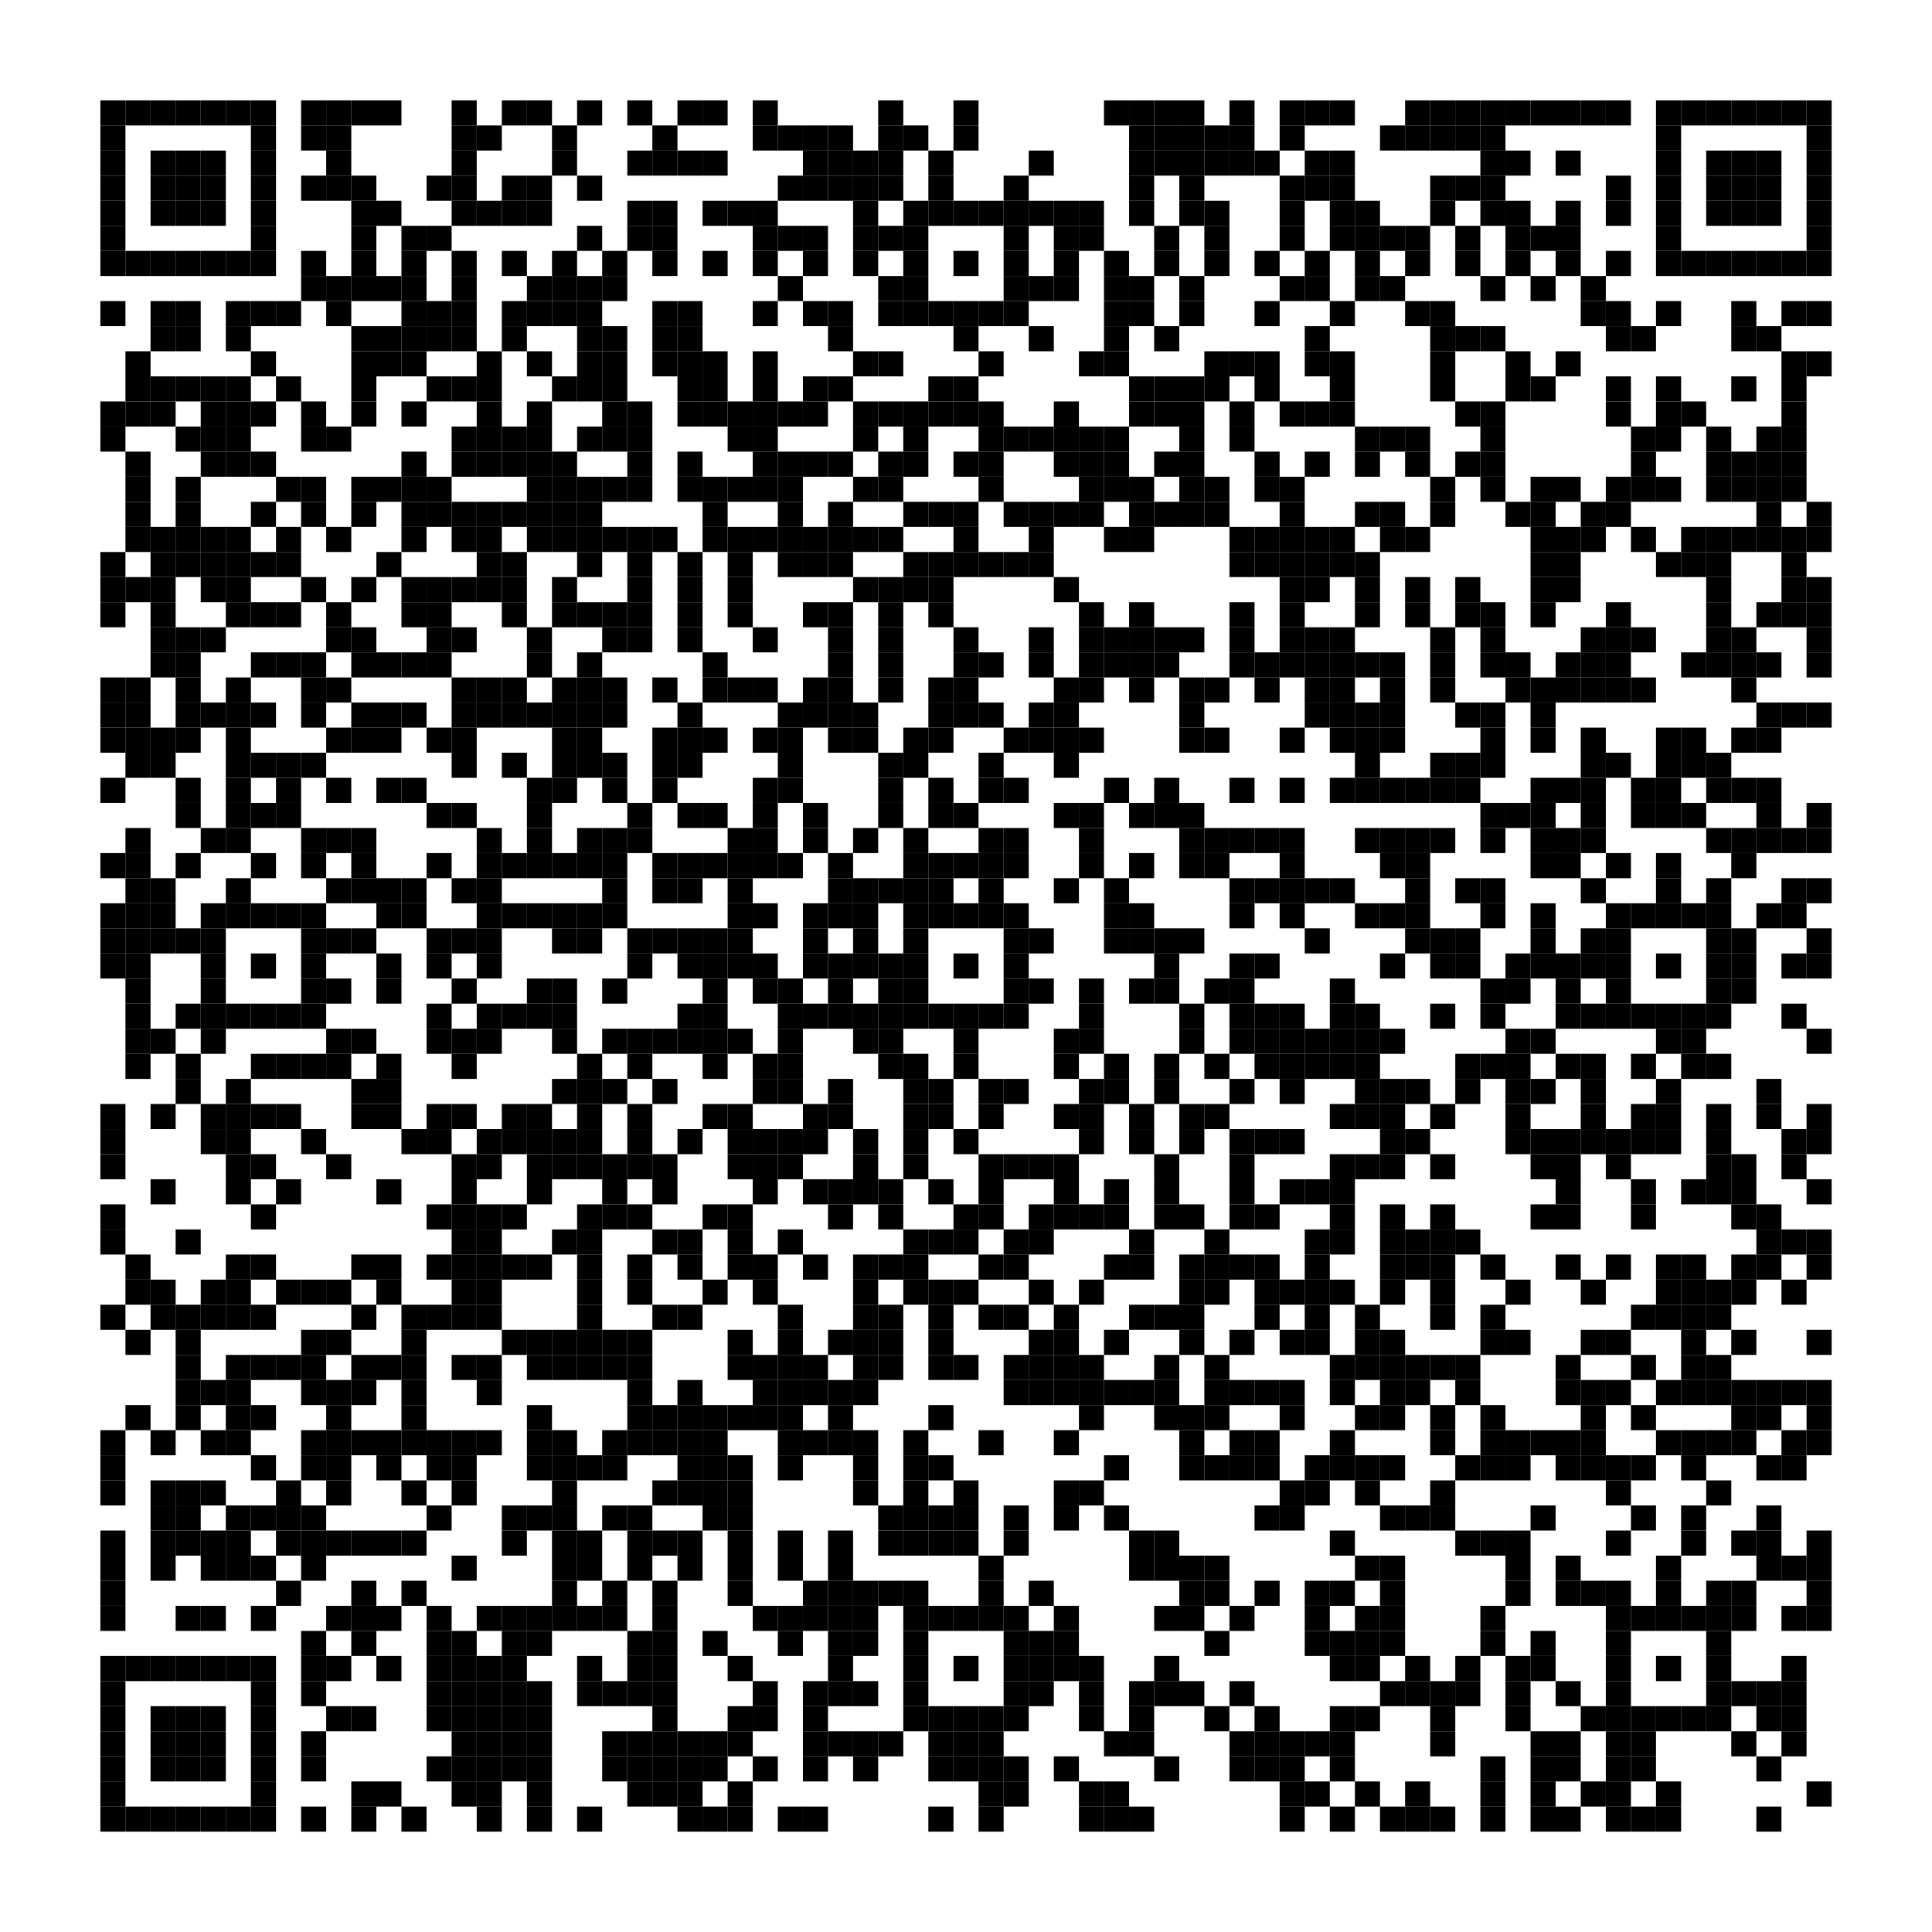 <?xml version="1.0" encoding="utf-8"?>
<svg version="1.1" baseProfile="full"  width="693" height="693" viewBox="0 0 693 693"
		 xmlns="http://www.w3.org/2000/svg" xmlns:xlink="http://www.w3.org/1999/xlink" xmlns:ev="http://www.w3.org/2001/xml-events">
<desc></desc>
<rect width="693" height="693" fill="#ffffff" cx="0" cy="0" />
<defs>
<rect id="p" width="9" height="9" />
</defs>
<g fill="#000000">
<use x="36" y="36" xlink:href="#p" />
<use x="36" y="45" xlink:href="#p" />
<use x="36" y="54" xlink:href="#p" />
<use x="36" y="63" xlink:href="#p" />
<use x="36" y="72" xlink:href="#p" />
<use x="36" y="81" xlink:href="#p" />
<use x="36" y="90" xlink:href="#p" />
<use x="36" y="108" xlink:href="#p" />
<use x="36" y="144" xlink:href="#p" />
<use x="36" y="153" xlink:href="#p" />
<use x="36" y="198" xlink:href="#p" />
<use x="36" y="207" xlink:href="#p" />
<use x="36" y="216" xlink:href="#p" />
<use x="36" y="243" xlink:href="#p" />
<use x="36" y="252" xlink:href="#p" />
<use x="36" y="261" xlink:href="#p" />
<use x="36" y="279" xlink:href="#p" />
<use x="36" y="306" xlink:href="#p" />
<use x="36" y="324" xlink:href="#p" />
<use x="36" y="333" xlink:href="#p" />
<use x="36" y="342" xlink:href="#p" />
<use x="36" y="396" xlink:href="#p" />
<use x="36" y="405" xlink:href="#p" />
<use x="36" y="414" xlink:href="#p" />
<use x="36" y="432" xlink:href="#p" />
<use x="36" y="441" xlink:href="#p" />
<use x="36" y="468" xlink:href="#p" />
<use x="36" y="513" xlink:href="#p" />
<use x="36" y="522" xlink:href="#p" />
<use x="36" y="531" xlink:href="#p" />
<use x="36" y="549" xlink:href="#p" />
<use x="36" y="558" xlink:href="#p" />
<use x="36" y="567" xlink:href="#p" />
<use x="36" y="576" xlink:href="#p" />
<use x="36" y="594" xlink:href="#p" />
<use x="36" y="603" xlink:href="#p" />
<use x="36" y="612" xlink:href="#p" />
<use x="36" y="621" xlink:href="#p" />
<use x="36" y="630" xlink:href="#p" />
<use x="36" y="639" xlink:href="#p" />
<use x="36" y="648" xlink:href="#p" />
<use x="45" y="36" xlink:href="#p" />
<use x="45" y="90" xlink:href="#p" />
<use x="45" y="126" xlink:href="#p" />
<use x="45" y="135" xlink:href="#p" />
<use x="45" y="144" xlink:href="#p" />
<use x="45" y="162" xlink:href="#p" />
<use x="45" y="171" xlink:href="#p" />
<use x="45" y="180" xlink:href="#p" />
<use x="45" y="189" xlink:href="#p" />
<use x="45" y="207" xlink:href="#p" />
<use x="45" y="243" xlink:href="#p" />
<use x="45" y="252" xlink:href="#p" />
<use x="45" y="261" xlink:href="#p" />
<use x="45" y="270" xlink:href="#p" />
<use x="45" y="297" xlink:href="#p" />
<use x="45" y="306" xlink:href="#p" />
<use x="45" y="315" xlink:href="#p" />
<use x="45" y="324" xlink:href="#p" />
<use x="45" y="333" xlink:href="#p" />
<use x="45" y="342" xlink:href="#p" />
<use x="45" y="351" xlink:href="#p" />
<use x="45" y="360" xlink:href="#p" />
<use x="45" y="369" xlink:href="#p" />
<use x="45" y="378" xlink:href="#p" />
<use x="45" y="450" xlink:href="#p" />
<use x="45" y="459" xlink:href="#p" />
<use x="45" y="477" xlink:href="#p" />
<use x="45" y="504" xlink:href="#p" />
<use x="45" y="594" xlink:href="#p" />
<use x="45" y="648" xlink:href="#p" />
<use x="54" y="36" xlink:href="#p" />
<use x="54" y="54" xlink:href="#p" />
<use x="54" y="63" xlink:href="#p" />
<use x="54" y="72" xlink:href="#p" />
<use x="54" y="90" xlink:href="#p" />
<use x="54" y="108" xlink:href="#p" />
<use x="54" y="117" xlink:href="#p" />
<use x="54" y="135" xlink:href="#p" />
<use x="54" y="144" xlink:href="#p" />
<use x="54" y="189" xlink:href="#p" />
<use x="54" y="198" xlink:href="#p" />
<use x="54" y="207" xlink:href="#p" />
<use x="54" y="216" xlink:href="#p" />
<use x="54" y="225" xlink:href="#p" />
<use x="54" y="234" xlink:href="#p" />
<use x="54" y="261" xlink:href="#p" />
<use x="54" y="270" xlink:href="#p" />
<use x="54" y="315" xlink:href="#p" />
<use x="54" y="324" xlink:href="#p" />
<use x="54" y="333" xlink:href="#p" />
<use x="54" y="369" xlink:href="#p" />
<use x="54" y="396" xlink:href="#p" />
<use x="54" y="423" xlink:href="#p" />
<use x="54" y="459" xlink:href="#p" />
<use x="54" y="468" xlink:href="#p" />
<use x="54" y="513" xlink:href="#p" />
<use x="54" y="531" xlink:href="#p" />
<use x="54" y="540" xlink:href="#p" />
<use x="54" y="549" xlink:href="#p" />
<use x="54" y="558" xlink:href="#p" />
<use x="54" y="594" xlink:href="#p" />
<use x="54" y="612" xlink:href="#p" />
<use x="54" y="621" xlink:href="#p" />
<use x="54" y="630" xlink:href="#p" />
<use x="54" y="648" xlink:href="#p" />
<use x="63" y="36" xlink:href="#p" />
<use x="63" y="54" xlink:href="#p" />
<use x="63" y="63" xlink:href="#p" />
<use x="63" y="72" xlink:href="#p" />
<use x="63" y="90" xlink:href="#p" />
<use x="63" y="108" xlink:href="#p" />
<use x="63" y="117" xlink:href="#p" />
<use x="63" y="135" xlink:href="#p" />
<use x="63" y="153" xlink:href="#p" />
<use x="63" y="171" xlink:href="#p" />
<use x="63" y="180" xlink:href="#p" />
<use x="63" y="189" xlink:href="#p" />
<use x="63" y="198" xlink:href="#p" />
<use x="63" y="225" xlink:href="#p" />
<use x="63" y="234" xlink:href="#p" />
<use x="63" y="243" xlink:href="#p" />
<use x="63" y="252" xlink:href="#p" />
<use x="63" y="261" xlink:href="#p" />
<use x="63" y="279" xlink:href="#p" />
<use x="63" y="288" xlink:href="#p" />
<use x="63" y="306" xlink:href="#p" />
<use x="63" y="333" xlink:href="#p" />
<use x="63" y="360" xlink:href="#p" />
<use x="63" y="378" xlink:href="#p" />
<use x="63" y="387" xlink:href="#p" />
<use x="63" y="441" xlink:href="#p" />
<use x="63" y="468" xlink:href="#p" />
<use x="63" y="477" xlink:href="#p" />
<use x="63" y="486" xlink:href="#p" />
<use x="63" y="495" xlink:href="#p" />
<use x="63" y="504" xlink:href="#p" />
<use x="63" y="531" xlink:href="#p" />
<use x="63" y="540" xlink:href="#p" />
<use x="63" y="549" xlink:href="#p" />
<use x="63" y="576" xlink:href="#p" />
<use x="63" y="594" xlink:href="#p" />
<use x="63" y="612" xlink:href="#p" />
<use x="63" y="621" xlink:href="#p" />
<use x="63" y="630" xlink:href="#p" />
<use x="63" y="648" xlink:href="#p" />
<use x="72" y="36" xlink:href="#p" />
<use x="72" y="54" xlink:href="#p" />
<use x="72" y="63" xlink:href="#p" />
<use x="72" y="72" xlink:href="#p" />
<use x="72" y="90" xlink:href="#p" />
<use x="72" y="135" xlink:href="#p" />
<use x="72" y="144" xlink:href="#p" />
<use x="72" y="153" xlink:href="#p" />
<use x="72" y="162" xlink:href="#p" />
<use x="72" y="189" xlink:href="#p" />
<use x="72" y="198" xlink:href="#p" />
<use x="72" y="207" xlink:href="#p" />
<use x="72" y="225" xlink:href="#p" />
<use x="72" y="252" xlink:href="#p" />
<use x="72" y="297" xlink:href="#p" />
<use x="72" y="324" xlink:href="#p" />
<use x="72" y="333" xlink:href="#p" />
<use x="72" y="342" xlink:href="#p" />
<use x="72" y="351" xlink:href="#p" />
<use x="72" y="360" xlink:href="#p" />
<use x="72" y="369" xlink:href="#p" />
<use x="72" y="396" xlink:href="#p" />
<use x="72" y="405" xlink:href="#p" />
<use x="72" y="459" xlink:href="#p" />
<use x="72" y="468" xlink:href="#p" />
<use x="72" y="495" xlink:href="#p" />
<use x="72" y="513" xlink:href="#p" />
<use x="72" y="531" xlink:href="#p" />
<use x="72" y="549" xlink:href="#p" />
<use x="72" y="558" xlink:href="#p" />
<use x="72" y="576" xlink:href="#p" />
<use x="72" y="594" xlink:href="#p" />
<use x="72" y="612" xlink:href="#p" />
<use x="72" y="621" xlink:href="#p" />
<use x="72" y="630" xlink:href="#p" />
<use x="72" y="648" xlink:href="#p" />
<use x="81" y="36" xlink:href="#p" />
<use x="81" y="90" xlink:href="#p" />
<use x="81" y="108" xlink:href="#p" />
<use x="81" y="117" xlink:href="#p" />
<use x="81" y="135" xlink:href="#p" />
<use x="81" y="144" xlink:href="#p" />
<use x="81" y="153" xlink:href="#p" />
<use x="81" y="162" xlink:href="#p" />
<use x="81" y="189" xlink:href="#p" />
<use x="81" y="198" xlink:href="#p" />
<use x="81" y="207" xlink:href="#p" />
<use x="81" y="216" xlink:href="#p" />
<use x="81" y="243" xlink:href="#p" />
<use x="81" y="252" xlink:href="#p" />
<use x="81" y="261" xlink:href="#p" />
<use x="81" y="270" xlink:href="#p" />
<use x="81" y="279" xlink:href="#p" />
<use x="81" y="288" xlink:href="#p" />
<use x="81" y="297" xlink:href="#p" />
<use x="81" y="315" xlink:href="#p" />
<use x="81" y="324" xlink:href="#p" />
<use x="81" y="360" xlink:href="#p" />
<use x="81" y="387" xlink:href="#p" />
<use x="81" y="396" xlink:href="#p" />
<use x="81" y="405" xlink:href="#p" />
<use x="81" y="414" xlink:href="#p" />
<use x="81" y="423" xlink:href="#p" />
<use x="81" y="450" xlink:href="#p" />
<use x="81" y="459" xlink:href="#p" />
<use x="81" y="468" xlink:href="#p" />
<use x="81" y="486" xlink:href="#p" />
<use x="81" y="495" xlink:href="#p" />
<use x="81" y="504" xlink:href="#p" />
<use x="81" y="513" xlink:href="#p" />
<use x="81" y="540" xlink:href="#p" />
<use x="81" y="549" xlink:href="#p" />
<use x="81" y="558" xlink:href="#p" />
<use x="81" y="594" xlink:href="#p" />
<use x="81" y="648" xlink:href="#p" />
<use x="90" y="36" xlink:href="#p" />
<use x="90" y="45" xlink:href="#p" />
<use x="90" y="54" xlink:href="#p" />
<use x="90" y="63" xlink:href="#p" />
<use x="90" y="72" xlink:href="#p" />
<use x="90" y="81" xlink:href="#p" />
<use x="90" y="90" xlink:href="#p" />
<use x="90" y="108" xlink:href="#p" />
<use x="90" y="126" xlink:href="#p" />
<use x="90" y="144" xlink:href="#p" />
<use x="90" y="162" xlink:href="#p" />
<use x="90" y="180" xlink:href="#p" />
<use x="90" y="198" xlink:href="#p" />
<use x="90" y="216" xlink:href="#p" />
<use x="90" y="234" xlink:href="#p" />
<use x="90" y="252" xlink:href="#p" />
<use x="90" y="270" xlink:href="#p" />
<use x="90" y="288" xlink:href="#p" />
<use x="90" y="306" xlink:href="#p" />
<use x="90" y="324" xlink:href="#p" />
<use x="90" y="342" xlink:href="#p" />
<use x="90" y="360" xlink:href="#p" />
<use x="90" y="378" xlink:href="#p" />
<use x="90" y="396" xlink:href="#p" />
<use x="90" y="414" xlink:href="#p" />
<use x="90" y="432" xlink:href="#p" />
<use x="90" y="450" xlink:href="#p" />
<use x="90" y="468" xlink:href="#p" />
<use x="90" y="486" xlink:href="#p" />
<use x="90" y="504" xlink:href="#p" />
<use x="90" y="522" xlink:href="#p" />
<use x="90" y="540" xlink:href="#p" />
<use x="90" y="558" xlink:href="#p" />
<use x="90" y="576" xlink:href="#p" />
<use x="90" y="594" xlink:href="#p" />
<use x="90" y="603" xlink:href="#p" />
<use x="90" y="612" xlink:href="#p" />
<use x="90" y="621" xlink:href="#p" />
<use x="90" y="630" xlink:href="#p" />
<use x="90" y="639" xlink:href="#p" />
<use x="90" y="648" xlink:href="#p" />
<use x="99" y="108" xlink:href="#p" />
<use x="99" y="135" xlink:href="#p" />
<use x="99" y="171" xlink:href="#p" />
<use x="99" y="189" xlink:href="#p" />
<use x="99" y="198" xlink:href="#p" />
<use x="99" y="216" xlink:href="#p" />
<use x="99" y="234" xlink:href="#p" />
<use x="99" y="270" xlink:href="#p" />
<use x="99" y="279" xlink:href="#p" />
<use x="99" y="288" xlink:href="#p" />
<use x="99" y="324" xlink:href="#p" />
<use x="99" y="360" xlink:href="#p" />
<use x="99" y="378" xlink:href="#p" />
<use x="99" y="396" xlink:href="#p" />
<use x="99" y="423" xlink:href="#p" />
<use x="99" y="459" xlink:href="#p" />
<use x="99" y="486" xlink:href="#p" />
<use x="99" y="531" xlink:href="#p" />
<use x="99" y="540" xlink:href="#p" />
<use x="99" y="549" xlink:href="#p" />
<use x="99" y="567" xlink:href="#p" />
<use x="108" y="36" xlink:href="#p" />
<use x="108" y="45" xlink:href="#p" />
<use x="108" y="63" xlink:href="#p" />
<use x="108" y="90" xlink:href="#p" />
<use x="108" y="99" xlink:href="#p" />
<use x="108" y="144" xlink:href="#p" />
<use x="108" y="153" xlink:href="#p" />
<use x="108" y="171" xlink:href="#p" />
<use x="108" y="180" xlink:href="#p" />
<use x="108" y="207" xlink:href="#p" />
<use x="108" y="234" xlink:href="#p" />
<use x="108" y="243" xlink:href="#p" />
<use x="108" y="252" xlink:href="#p" />
<use x="108" y="270" xlink:href="#p" />
<use x="108" y="297" xlink:href="#p" />
<use x="108" y="306" xlink:href="#p" />
<use x="108" y="324" xlink:href="#p" />
<use x="108" y="333" xlink:href="#p" />
<use x="108" y="342" xlink:href="#p" />
<use x="108" y="351" xlink:href="#p" />
<use x="108" y="360" xlink:href="#p" />
<use x="108" y="378" xlink:href="#p" />
<use x="108" y="405" xlink:href="#p" />
<use x="108" y="459" xlink:href="#p" />
<use x="108" y="477" xlink:href="#p" />
<use x="108" y="486" xlink:href="#p" />
<use x="108" y="495" xlink:href="#p" />
<use x="108" y="513" xlink:href="#p" />
<use x="108" y="522" xlink:href="#p" />
<use x="108" y="540" xlink:href="#p" />
<use x="108" y="549" xlink:href="#p" />
<use x="108" y="558" xlink:href="#p" />
<use x="108" y="585" xlink:href="#p" />
<use x="108" y="594" xlink:href="#p" />
<use x="108" y="603" xlink:href="#p" />
<use x="108" y="621" xlink:href="#p" />
<use x="108" y="630" xlink:href="#p" />
<use x="108" y="648" xlink:href="#p" />
<use x="117" y="36" xlink:href="#p" />
<use x="117" y="45" xlink:href="#p" />
<use x="117" y="54" xlink:href="#p" />
<use x="117" y="63" xlink:href="#p" />
<use x="117" y="99" xlink:href="#p" />
<use x="117" y="108" xlink:href="#p" />
<use x="117" y="153" xlink:href="#p" />
<use x="117" y="189" xlink:href="#p" />
<use x="117" y="216" xlink:href="#p" />
<use x="117" y="225" xlink:href="#p" />
<use x="117" y="243" xlink:href="#p" />
<use x="117" y="261" xlink:href="#p" />
<use x="117" y="279" xlink:href="#p" />
<use x="117" y="297" xlink:href="#p" />
<use x="117" y="315" xlink:href="#p" />
<use x="117" y="333" xlink:href="#p" />
<use x="117" y="351" xlink:href="#p" />
<use x="117" y="369" xlink:href="#p" />
<use x="117" y="378" xlink:href="#p" />
<use x="117" y="414" xlink:href="#p" />
<use x="117" y="459" xlink:href="#p" />
<use x="117" y="477" xlink:href="#p" />
<use x="117" y="495" xlink:href="#p" />
<use x="117" y="504" xlink:href="#p" />
<use x="117" y="513" xlink:href="#p" />
<use x="117" y="522" xlink:href="#p" />
<use x="117" y="531" xlink:href="#p" />
<use x="117" y="549" xlink:href="#p" />
<use x="117" y="576" xlink:href="#p" />
<use x="117" y="594" xlink:href="#p" />
<use x="117" y="612" xlink:href="#p" />
<use x="126" y="36" xlink:href="#p" />
<use x="126" y="63" xlink:href="#p" />
<use x="126" y="72" xlink:href="#p" />
<use x="126" y="81" xlink:href="#p" />
<use x="126" y="90" xlink:href="#p" />
<use x="126" y="99" xlink:href="#p" />
<use x="126" y="117" xlink:href="#p" />
<use x="126" y="126" xlink:href="#p" />
<use x="126" y="135" xlink:href="#p" />
<use x="126" y="144" xlink:href="#p" />
<use x="126" y="171" xlink:href="#p" />
<use x="126" y="180" xlink:href="#p" />
<use x="126" y="207" xlink:href="#p" />
<use x="126" y="225" xlink:href="#p" />
<use x="126" y="234" xlink:href="#p" />
<use x="126" y="252" xlink:href="#p" />
<use x="126" y="261" xlink:href="#p" />
<use x="126" y="297" xlink:href="#p" />
<use x="126" y="306" xlink:href="#p" />
<use x="126" y="315" xlink:href="#p" />
<use x="126" y="333" xlink:href="#p" />
<use x="126" y="369" xlink:href="#p" />
<use x="126" y="387" xlink:href="#p" />
<use x="126" y="396" xlink:href="#p" />
<use x="126" y="450" xlink:href="#p" />
<use x="126" y="468" xlink:href="#p" />
<use x="126" y="486" xlink:href="#p" />
<use x="126" y="495" xlink:href="#p" />
<use x="126" y="513" xlink:href="#p" />
<use x="126" y="549" xlink:href="#p" />
<use x="126" y="567" xlink:href="#p" />
<use x="126" y="576" xlink:href="#p" />
<use x="126" y="585" xlink:href="#p" />
<use x="126" y="612" xlink:href="#p" />
<use x="126" y="639" xlink:href="#p" />
<use x="126" y="648" xlink:href="#p" />
<use x="135" y="36" xlink:href="#p" />
<use x="135" y="72" xlink:href="#p" />
<use x="135" y="99" xlink:href="#p" />
<use x="135" y="117" xlink:href="#p" />
<use x="135" y="126" xlink:href="#p" />
<use x="135" y="171" xlink:href="#p" />
<use x="135" y="198" xlink:href="#p" />
<use x="135" y="234" xlink:href="#p" />
<use x="135" y="252" xlink:href="#p" />
<use x="135" y="261" xlink:href="#p" />
<use x="135" y="279" xlink:href="#p" />
<use x="135" y="315" xlink:href="#p" />
<use x="135" y="324" xlink:href="#p" />
<use x="135" y="342" xlink:href="#p" />
<use x="135" y="351" xlink:href="#p" />
<use x="135" y="378" xlink:href="#p" />
<use x="135" y="387" xlink:href="#p" />
<use x="135" y="396" xlink:href="#p" />
<use x="135" y="423" xlink:href="#p" />
<use x="135" y="450" xlink:href="#p" />
<use x="135" y="459" xlink:href="#p" />
<use x="135" y="486" xlink:href="#p" />
<use x="135" y="513" xlink:href="#p" />
<use x="135" y="522" xlink:href="#p" />
<use x="135" y="549" xlink:href="#p" />
<use x="135" y="576" xlink:href="#p" />
<use x="135" y="594" xlink:href="#p" />
<use x="135" y="639" xlink:href="#p" />
<use x="144" y="81" xlink:href="#p" />
<use x="144" y="90" xlink:href="#p" />
<use x="144" y="99" xlink:href="#p" />
<use x="144" y="108" xlink:href="#p" />
<use x="144" y="117" xlink:href="#p" />
<use x="144" y="126" xlink:href="#p" />
<use x="144" y="144" xlink:href="#p" />
<use x="144" y="162" xlink:href="#p" />
<use x="144" y="171" xlink:href="#p" />
<use x="144" y="180" xlink:href="#p" />
<use x="144" y="189" xlink:href="#p" />
<use x="144" y="207" xlink:href="#p" />
<use x="144" y="216" xlink:href="#p" />
<use x="144" y="234" xlink:href="#p" />
<use x="144" y="252" xlink:href="#p" />
<use x="144" y="279" xlink:href="#p" />
<use x="144" y="315" xlink:href="#p" />
<use x="144" y="324" xlink:href="#p" />
<use x="144" y="405" xlink:href="#p" />
<use x="144" y="468" xlink:href="#p" />
<use x="144" y="477" xlink:href="#p" />
<use x="144" y="486" xlink:href="#p" />
<use x="144" y="495" xlink:href="#p" />
<use x="144" y="504" xlink:href="#p" />
<use x="144" y="513" xlink:href="#p" />
<use x="144" y="531" xlink:href="#p" />
<use x="144" y="549" xlink:href="#p" />
<use x="144" y="567" xlink:href="#p" />
<use x="144" y="648" xlink:href="#p" />
<use x="153" y="63" xlink:href="#p" />
<use x="153" y="81" xlink:href="#p" />
<use x="153" y="108" xlink:href="#p" />
<use x="153" y="117" xlink:href="#p" />
<use x="153" y="135" xlink:href="#p" />
<use x="153" y="171" xlink:href="#p" />
<use x="153" y="180" xlink:href="#p" />
<use x="153" y="207" xlink:href="#p" />
<use x="153" y="216" xlink:href="#p" />
<use x="153" y="225" xlink:href="#p" />
<use x="153" y="234" xlink:href="#p" />
<use x="153" y="261" xlink:href="#p" />
<use x="153" y="288" xlink:href="#p" />
<use x="153" y="306" xlink:href="#p" />
<use x="153" y="333" xlink:href="#p" />
<use x="153" y="342" xlink:href="#p" />
<use x="153" y="360" xlink:href="#p" />
<use x="153" y="369" xlink:href="#p" />
<use x="153" y="396" xlink:href="#p" />
<use x="153" y="405" xlink:href="#p" />
<use x="153" y="432" xlink:href="#p" />
<use x="153" y="450" xlink:href="#p" />
<use x="153" y="468" xlink:href="#p" />
<use x="153" y="513" xlink:href="#p" />
<use x="153" y="522" xlink:href="#p" />
<use x="153" y="540" xlink:href="#p" />
<use x="153" y="576" xlink:href="#p" />
<use x="153" y="585" xlink:href="#p" />
<use x="153" y="594" xlink:href="#p" />
<use x="153" y="603" xlink:href="#p" />
<use x="153" y="612" xlink:href="#p" />
<use x="153" y="630" xlink:href="#p" />
<use x="162" y="36" xlink:href="#p" />
<use x="162" y="45" xlink:href="#p" />
<use x="162" y="54" xlink:href="#p" />
<use x="162" y="63" xlink:href="#p" />
<use x="162" y="72" xlink:href="#p" />
<use x="162" y="90" xlink:href="#p" />
<use x="162" y="99" xlink:href="#p" />
<use x="162" y="108" xlink:href="#p" />
<use x="162" y="117" xlink:href="#p" />
<use x="162" y="135" xlink:href="#p" />
<use x="162" y="153" xlink:href="#p" />
<use x="162" y="162" xlink:href="#p" />
<use x="162" y="180" xlink:href="#p" />
<use x="162" y="189" xlink:href="#p" />
<use x="162" y="207" xlink:href="#p" />
<use x="162" y="225" xlink:href="#p" />
<use x="162" y="243" xlink:href="#p" />
<use x="162" y="252" xlink:href="#p" />
<use x="162" y="261" xlink:href="#p" />
<use x="162" y="270" xlink:href="#p" />
<use x="162" y="288" xlink:href="#p" />
<use x="162" y="315" xlink:href="#p" />
<use x="162" y="333" xlink:href="#p" />
<use x="162" y="351" xlink:href="#p" />
<use x="162" y="369" xlink:href="#p" />
<use x="162" y="378" xlink:href="#p" />
<use x="162" y="396" xlink:href="#p" />
<use x="162" y="414" xlink:href="#p" />
<use x="162" y="423" xlink:href="#p" />
<use x="162" y="432" xlink:href="#p" />
<use x="162" y="441" xlink:href="#p" />
<use x="162" y="450" xlink:href="#p" />
<use x="162" y="459" xlink:href="#p" />
<use x="162" y="468" xlink:href="#p" />
<use x="162" y="486" xlink:href="#p" />
<use x="162" y="513" xlink:href="#p" />
<use x="162" y="522" xlink:href="#p" />
<use x="162" y="531" xlink:href="#p" />
<use x="162" y="558" xlink:href="#p" />
<use x="162" y="585" xlink:href="#p" />
<use x="162" y="594" xlink:href="#p" />
<use x="162" y="603" xlink:href="#p" />
<use x="162" y="612" xlink:href="#p" />
<use x="162" y="621" xlink:href="#p" />
<use x="162" y="630" xlink:href="#p" />
<use x="162" y="639" xlink:href="#p" />
<use x="171" y="45" xlink:href="#p" />
<use x="171" y="72" xlink:href="#p" />
<use x="171" y="126" xlink:href="#p" />
<use x="171" y="135" xlink:href="#p" />
<use x="171" y="144" xlink:href="#p" />
<use x="171" y="153" xlink:href="#p" />
<use x="171" y="162" xlink:href="#p" />
<use x="171" y="180" xlink:href="#p" />
<use x="171" y="189" xlink:href="#p" />
<use x="171" y="198" xlink:href="#p" />
<use x="171" y="207" xlink:href="#p" />
<use x="171" y="243" xlink:href="#p" />
<use x="171" y="252" xlink:href="#p" />
<use x="171" y="297" xlink:href="#p" />
<use x="171" y="306" xlink:href="#p" />
<use x="171" y="315" xlink:href="#p" />
<use x="171" y="324" xlink:href="#p" />
<use x="171" y="333" xlink:href="#p" />
<use x="171" y="342" xlink:href="#p" />
<use x="171" y="360" xlink:href="#p" />
<use x="171" y="369" xlink:href="#p" />
<use x="171" y="405" xlink:href="#p" />
<use x="171" y="414" xlink:href="#p" />
<use x="171" y="432" xlink:href="#p" />
<use x="171" y="441" xlink:href="#p" />
<use x="171" y="450" xlink:href="#p" />
<use x="171" y="459" xlink:href="#p" />
<use x="171" y="468" xlink:href="#p" />
<use x="171" y="486" xlink:href="#p" />
<use x="171" y="495" xlink:href="#p" />
<use x="171" y="513" xlink:href="#p" />
<use x="171" y="576" xlink:href="#p" />
<use x="171" y="594" xlink:href="#p" />
<use x="171" y="603" xlink:href="#p" />
<use x="171" y="612" xlink:href="#p" />
<use x="171" y="621" xlink:href="#p" />
<use x="171" y="630" xlink:href="#p" />
<use x="171" y="639" xlink:href="#p" />
<use x="171" y="648" xlink:href="#p" />
<use x="180" y="36" xlink:href="#p" />
<use x="180" y="63" xlink:href="#p" />
<use x="180" y="72" xlink:href="#p" />
<use x="180" y="90" xlink:href="#p" />
<use x="180" y="108" xlink:href="#p" />
<use x="180" y="117" xlink:href="#p" />
<use x="180" y="153" xlink:href="#p" />
<use x="180" y="162" xlink:href="#p" />
<use x="180" y="180" xlink:href="#p" />
<use x="180" y="198" xlink:href="#p" />
<use x="180" y="207" xlink:href="#p" />
<use x="180" y="216" xlink:href="#p" />
<use x="180" y="243" xlink:href="#p" />
<use x="180" y="252" xlink:href="#p" />
<use x="180" y="270" xlink:href="#p" />
<use x="180" y="306" xlink:href="#p" />
<use x="180" y="324" xlink:href="#p" />
<use x="180" y="360" xlink:href="#p" />
<use x="180" y="396" xlink:href="#p" />
<use x="180" y="405" xlink:href="#p" />
<use x="180" y="432" xlink:href="#p" />
<use x="180" y="450" xlink:href="#p" />
<use x="180" y="477" xlink:href="#p" />
<use x="180" y="540" xlink:href="#p" />
<use x="180" y="549" xlink:href="#p" />
<use x="180" y="576" xlink:href="#p" />
<use x="180" y="585" xlink:href="#p" />
<use x="180" y="594" xlink:href="#p" />
<use x="180" y="603" xlink:href="#p" />
<use x="180" y="612" xlink:href="#p" />
<use x="180" y="621" xlink:href="#p" />
<use x="180" y="630" xlink:href="#p" />
<use x="189" y="36" xlink:href="#p" />
<use x="189" y="63" xlink:href="#p" />
<use x="189" y="72" xlink:href="#p" />
<use x="189" y="99" xlink:href="#p" />
<use x="189" y="108" xlink:href="#p" />
<use x="189" y="126" xlink:href="#p" />
<use x="189" y="144" xlink:href="#p" />
<use x="189" y="153" xlink:href="#p" />
<use x="189" y="162" xlink:href="#p" />
<use x="189" y="171" xlink:href="#p" />
<use x="189" y="180" xlink:href="#p" />
<use x="189" y="189" xlink:href="#p" />
<use x="189" y="225" xlink:href="#p" />
<use x="189" y="234" xlink:href="#p" />
<use x="189" y="252" xlink:href="#p" />
<use x="189" y="279" xlink:href="#p" />
<use x="189" y="288" xlink:href="#p" />
<use x="189" y="297" xlink:href="#p" />
<use x="189" y="306" xlink:href="#p" />
<use x="189" y="324" xlink:href="#p" />
<use x="189" y="351" xlink:href="#p" />
<use x="189" y="360" xlink:href="#p" />
<use x="189" y="396" xlink:href="#p" />
<use x="189" y="405" xlink:href="#p" />
<use x="189" y="414" xlink:href="#p" />
<use x="189" y="423" xlink:href="#p" />
<use x="189" y="450" xlink:href="#p" />
<use x="189" y="477" xlink:href="#p" />
<use x="189" y="486" xlink:href="#p" />
<use x="189" y="504" xlink:href="#p" />
<use x="189" y="513" xlink:href="#p" />
<use x="189" y="522" xlink:href="#p" />
<use x="189" y="540" xlink:href="#p" />
<use x="189" y="576" xlink:href="#p" />
<use x="189" y="585" xlink:href="#p" />
<use x="189" y="603" xlink:href="#p" />
<use x="189" y="612" xlink:href="#p" />
<use x="189" y="621" xlink:href="#p" />
<use x="189" y="630" xlink:href="#p" />
<use x="189" y="639" xlink:href="#p" />
<use x="189" y="648" xlink:href="#p" />
<use x="198" y="45" xlink:href="#p" />
<use x="198" y="54" xlink:href="#p" />
<use x="198" y="90" xlink:href="#p" />
<use x="198" y="99" xlink:href="#p" />
<use x="198" y="108" xlink:href="#p" />
<use x="198" y="135" xlink:href="#p" />
<use x="198" y="162" xlink:href="#p" />
<use x="198" y="171" xlink:href="#p" />
<use x="198" y="180" xlink:href="#p" />
<use x="198" y="189" xlink:href="#p" />
<use x="198" y="207" xlink:href="#p" />
<use x="198" y="216" xlink:href="#p" />
<use x="198" y="243" xlink:href="#p" />
<use x="198" y="252" xlink:href="#p" />
<use x="198" y="261" xlink:href="#p" />
<use x="198" y="270" xlink:href="#p" />
<use x="198" y="279" xlink:href="#p" />
<use x="198" y="306" xlink:href="#p" />
<use x="198" y="324" xlink:href="#p" />
<use x="198" y="333" xlink:href="#p" />
<use x="198" y="351" xlink:href="#p" />
<use x="198" y="360" xlink:href="#p" />
<use x="198" y="369" xlink:href="#p" />
<use x="198" y="387" xlink:href="#p" />
<use x="198" y="405" xlink:href="#p" />
<use x="198" y="414" xlink:href="#p" />
<use x="198" y="441" xlink:href="#p" />
<use x="198" y="477" xlink:href="#p" />
<use x="198" y="486" xlink:href="#p" />
<use x="198" y="513" xlink:href="#p" />
<use x="198" y="522" xlink:href="#p" />
<use x="198" y="531" xlink:href="#p" />
<use x="198" y="540" xlink:href="#p" />
<use x="198" y="549" xlink:href="#p" />
<use x="198" y="558" xlink:href="#p" />
<use x="198" y="567" xlink:href="#p" />
<use x="198" y="576" xlink:href="#p" />
<use x="207" y="36" xlink:href="#p" />
<use x="207" y="63" xlink:href="#p" />
<use x="207" y="81" xlink:href="#p" />
<use x="207" y="99" xlink:href="#p" />
<use x="207" y="108" xlink:href="#p" />
<use x="207" y="117" xlink:href="#p" />
<use x="207" y="126" xlink:href="#p" />
<use x="207" y="135" xlink:href="#p" />
<use x="207" y="153" xlink:href="#p" />
<use x="207" y="171" xlink:href="#p" />
<use x="207" y="180" xlink:href="#p" />
<use x="207" y="189" xlink:href="#p" />
<use x="207" y="198" xlink:href="#p" />
<use x="207" y="216" xlink:href="#p" />
<use x="207" y="234" xlink:href="#p" />
<use x="207" y="243" xlink:href="#p" />
<use x="207" y="252" xlink:href="#p" />
<use x="207" y="261" xlink:href="#p" />
<use x="207" y="270" xlink:href="#p" />
<use x="207" y="297" xlink:href="#p" />
<use x="207" y="306" xlink:href="#p" />
<use x="207" y="324" xlink:href="#p" />
<use x="207" y="333" xlink:href="#p" />
<use x="207" y="378" xlink:href="#p" />
<use x="207" y="387" xlink:href="#p" />
<use x="207" y="396" xlink:href="#p" />
<use x="207" y="405" xlink:href="#p" />
<use x="207" y="414" xlink:href="#p" />
<use x="207" y="432" xlink:href="#p" />
<use x="207" y="441" xlink:href="#p" />
<use x="207" y="450" xlink:href="#p" />
<use x="207" y="459" xlink:href="#p" />
<use x="207" y="468" xlink:href="#p" />
<use x="207" y="477" xlink:href="#p" />
<use x="207" y="486" xlink:href="#p" />
<use x="207" y="522" xlink:href="#p" />
<use x="207" y="549" xlink:href="#p" />
<use x="207" y="558" xlink:href="#p" />
<use x="207" y="576" xlink:href="#p" />
<use x="207" y="594" xlink:href="#p" />
<use x="207" y="603" xlink:href="#p" />
<use x="207" y="648" xlink:href="#p" />
<use x="216" y="90" xlink:href="#p" />
<use x="216" y="99" xlink:href="#p" />
<use x="216" y="117" xlink:href="#p" />
<use x="216" y="126" xlink:href="#p" />
<use x="216" y="135" xlink:href="#p" />
<use x="216" y="144" xlink:href="#p" />
<use x="216" y="153" xlink:href="#p" />
<use x="216" y="171" xlink:href="#p" />
<use x="216" y="189" xlink:href="#p" />
<use x="216" y="216" xlink:href="#p" />
<use x="216" y="225" xlink:href="#p" />
<use x="216" y="243" xlink:href="#p" />
<use x="216" y="252" xlink:href="#p" />
<use x="216" y="270" xlink:href="#p" />
<use x="216" y="279" xlink:href="#p" />
<use x="216" y="297" xlink:href="#p" />
<use x="216" y="306" xlink:href="#p" />
<use x="216" y="315" xlink:href="#p" />
<use x="216" y="324" xlink:href="#p" />
<use x="216" y="351" xlink:href="#p" />
<use x="216" y="369" xlink:href="#p" />
<use x="216" y="387" xlink:href="#p" />
<use x="216" y="414" xlink:href="#p" />
<use x="216" y="423" xlink:href="#p" />
<use x="216" y="432" xlink:href="#p" />
<use x="216" y="477" xlink:href="#p" />
<use x="216" y="486" xlink:href="#p" />
<use x="216" y="513" xlink:href="#p" />
<use x="216" y="522" xlink:href="#p" />
<use x="216" y="540" xlink:href="#p" />
<use x="216" y="567" xlink:href="#p" />
<use x="216" y="576" xlink:href="#p" />
<use x="216" y="603" xlink:href="#p" />
<use x="216" y="621" xlink:href="#p" />
<use x="216" y="630" xlink:href="#p" />
<use x="225" y="36" xlink:href="#p" />
<use x="225" y="54" xlink:href="#p" />
<use x="225" y="72" xlink:href="#p" />
<use x="225" y="81" xlink:href="#p" />
<use x="225" y="144" xlink:href="#p" />
<use x="225" y="153" xlink:href="#p" />
<use x="225" y="162" xlink:href="#p" />
<use x="225" y="171" xlink:href="#p" />
<use x="225" y="189" xlink:href="#p" />
<use x="225" y="198" xlink:href="#p" />
<use x="225" y="207" xlink:href="#p" />
<use x="225" y="216" xlink:href="#p" />
<use x="225" y="225" xlink:href="#p" />
<use x="225" y="288" xlink:href="#p" />
<use x="225" y="297" xlink:href="#p" />
<use x="225" y="333" xlink:href="#p" />
<use x="225" y="342" xlink:href="#p" />
<use x="225" y="369" xlink:href="#p" />
<use x="225" y="378" xlink:href="#p" />
<use x="225" y="396" xlink:href="#p" />
<use x="225" y="405" xlink:href="#p" />
<use x="225" y="414" xlink:href="#p" />
<use x="225" y="432" xlink:href="#p" />
<use x="225" y="450" xlink:href="#p" />
<use x="225" y="459" xlink:href="#p" />
<use x="225" y="477" xlink:href="#p" />
<use x="225" y="486" xlink:href="#p" />
<use x="225" y="495" xlink:href="#p" />
<use x="225" y="504" xlink:href="#p" />
<use x="225" y="513" xlink:href="#p" />
<use x="225" y="540" xlink:href="#p" />
<use x="225" y="549" xlink:href="#p" />
<use x="225" y="558" xlink:href="#p" />
<use x="225" y="585" xlink:href="#p" />
<use x="225" y="594" xlink:href="#p" />
<use x="225" y="603" xlink:href="#p" />
<use x="225" y="621" xlink:href="#p" />
<use x="225" y="630" xlink:href="#p" />
<use x="225" y="639" xlink:href="#p" />
<use x="234" y="45" xlink:href="#p" />
<use x="234" y="54" xlink:href="#p" />
<use x="234" y="72" xlink:href="#p" />
<use x="234" y="81" xlink:href="#p" />
<use x="234" y="90" xlink:href="#p" />
<use x="234" y="108" xlink:href="#p" />
<use x="234" y="117" xlink:href="#p" />
<use x="234" y="126" xlink:href="#p" />
<use x="234" y="189" xlink:href="#p" />
<use x="234" y="243" xlink:href="#p" />
<use x="234" y="261" xlink:href="#p" />
<use x="234" y="270" xlink:href="#p" />
<use x="234" y="279" xlink:href="#p" />
<use x="234" y="306" xlink:href="#p" />
<use x="234" y="315" xlink:href="#p" />
<use x="234" y="333" xlink:href="#p" />
<use x="234" y="369" xlink:href="#p" />
<use x="234" y="387" xlink:href="#p" />
<use x="234" y="414" xlink:href="#p" />
<use x="234" y="423" xlink:href="#p" />
<use x="234" y="441" xlink:href="#p" />
<use x="234" y="468" xlink:href="#p" />
<use x="234" y="504" xlink:href="#p" />
<use x="234" y="513" xlink:href="#p" />
<use x="234" y="531" xlink:href="#p" />
<use x="234" y="549" xlink:href="#p" />
<use x="234" y="567" xlink:href="#p" />
<use x="234" y="576" xlink:href="#p" />
<use x="234" y="585" xlink:href="#p" />
<use x="234" y="594" xlink:href="#p" />
<use x="234" y="603" xlink:href="#p" />
<use x="234" y="612" xlink:href="#p" />
<use x="234" y="621" xlink:href="#p" />
<use x="234" y="630" xlink:href="#p" />
<use x="234" y="639" xlink:href="#p" />
<use x="243" y="36" xlink:href="#p" />
<use x="243" y="54" xlink:href="#p" />
<use x="243" y="108" xlink:href="#p" />
<use x="243" y="117" xlink:href="#p" />
<use x="243" y="126" xlink:href="#p" />
<use x="243" y="135" xlink:href="#p" />
<use x="243" y="144" xlink:href="#p" />
<use x="243" y="162" xlink:href="#p" />
<use x="243" y="171" xlink:href="#p" />
<use x="243" y="198" xlink:href="#p" />
<use x="243" y="207" xlink:href="#p" />
<use x="243" y="216" xlink:href="#p" />
<use x="243" y="225" xlink:href="#p" />
<use x="243" y="252" xlink:href="#p" />
<use x="243" y="261" xlink:href="#p" />
<use x="243" y="270" xlink:href="#p" />
<use x="243" y="288" xlink:href="#p" />
<use x="243" y="306" xlink:href="#p" />
<use x="243" y="315" xlink:href="#p" />
<use x="243" y="333" xlink:href="#p" />
<use x="243" y="342" xlink:href="#p" />
<use x="243" y="360" xlink:href="#p" />
<use x="243" y="369" xlink:href="#p" />
<use x="243" y="405" xlink:href="#p" />
<use x="243" y="441" xlink:href="#p" />
<use x="243" y="450" xlink:href="#p" />
<use x="243" y="468" xlink:href="#p" />
<use x="243" y="495" xlink:href="#p" />
<use x="243" y="504" xlink:href="#p" />
<use x="243" y="513" xlink:href="#p" />
<use x="243" y="522" xlink:href="#p" />
<use x="243" y="531" xlink:href="#p" />
<use x="243" y="549" xlink:href="#p" />
<use x="243" y="558" xlink:href="#p" />
<use x="243" y="621" xlink:href="#p" />
<use x="243" y="630" xlink:href="#p" />
<use x="243" y="639" xlink:href="#p" />
<use x="243" y="648" xlink:href="#p" />
<use x="252" y="36" xlink:href="#p" />
<use x="252" y="54" xlink:href="#p" />
<use x="252" y="72" xlink:href="#p" />
<use x="252" y="90" xlink:href="#p" />
<use x="252" y="126" xlink:href="#p" />
<use x="252" y="135" xlink:href="#p" />
<use x="252" y="144" xlink:href="#p" />
<use x="252" y="171" xlink:href="#p" />
<use x="252" y="180" xlink:href="#p" />
<use x="252" y="189" xlink:href="#p" />
<use x="252" y="234" xlink:href="#p" />
<use x="252" y="243" xlink:href="#p" />
<use x="252" y="261" xlink:href="#p" />
<use x="252" y="288" xlink:href="#p" />
<use x="252" y="306" xlink:href="#p" />
<use x="252" y="333" xlink:href="#p" />
<use x="252" y="342" xlink:href="#p" />
<use x="252" y="351" xlink:href="#p" />
<use x="252" y="360" xlink:href="#p" />
<use x="252" y="369" xlink:href="#p" />
<use x="252" y="378" xlink:href="#p" />
<use x="252" y="396" xlink:href="#p" />
<use x="252" y="432" xlink:href="#p" />
<use x="252" y="459" xlink:href="#p" />
<use x="252" y="504" xlink:href="#p" />
<use x="252" y="513" xlink:href="#p" />
<use x="252" y="522" xlink:href="#p" />
<use x="252" y="531" xlink:href="#p" />
<use x="252" y="540" xlink:href="#p" />
<use x="252" y="585" xlink:href="#p" />
<use x="252" y="621" xlink:href="#p" />
<use x="252" y="630" xlink:href="#p" />
<use x="252" y="648" xlink:href="#p" />
<use x="261" y="72" xlink:href="#p" />
<use x="261" y="144" xlink:href="#p" />
<use x="261" y="153" xlink:href="#p" />
<use x="261" y="171" xlink:href="#p" />
<use x="261" y="189" xlink:href="#p" />
<use x="261" y="198" xlink:href="#p" />
<use x="261" y="207" xlink:href="#p" />
<use x="261" y="216" xlink:href="#p" />
<use x="261" y="243" xlink:href="#p" />
<use x="261" y="297" xlink:href="#p" />
<use x="261" y="306" xlink:href="#p" />
<use x="261" y="315" xlink:href="#p" />
<use x="261" y="324" xlink:href="#p" />
<use x="261" y="333" xlink:href="#p" />
<use x="261" y="342" xlink:href="#p" />
<use x="261" y="369" xlink:href="#p" />
<use x="261" y="396" xlink:href="#p" />
<use x="261" y="405" xlink:href="#p" />
<use x="261" y="414" xlink:href="#p" />
<use x="261" y="432" xlink:href="#p" />
<use x="261" y="441" xlink:href="#p" />
<use x="261" y="450" xlink:href="#p" />
<use x="261" y="477" xlink:href="#p" />
<use x="261" y="486" xlink:href="#p" />
<use x="261" y="504" xlink:href="#p" />
<use x="261" y="522" xlink:href="#p" />
<use x="261" y="531" xlink:href="#p" />
<use x="261" y="540" xlink:href="#p" />
<use x="261" y="549" xlink:href="#p" />
<use x="261" y="558" xlink:href="#p" />
<use x="261" y="567" xlink:href="#p" />
<use x="261" y="594" xlink:href="#p" />
<use x="261" y="612" xlink:href="#p" />
<use x="261" y="621" xlink:href="#p" />
<use x="261" y="639" xlink:href="#p" />
<use x="261" y="648" xlink:href="#p" />
<use x="270" y="36" xlink:href="#p" />
<use x="270" y="45" xlink:href="#p" />
<use x="270" y="72" xlink:href="#p" />
<use x="270" y="81" xlink:href="#p" />
<use x="270" y="90" xlink:href="#p" />
<use x="270" y="108" xlink:href="#p" />
<use x="270" y="126" xlink:href="#p" />
<use x="270" y="135" xlink:href="#p" />
<use x="270" y="144" xlink:href="#p" />
<use x="270" y="153" xlink:href="#p" />
<use x="270" y="162" xlink:href="#p" />
<use x="270" y="171" xlink:href="#p" />
<use x="270" y="189" xlink:href="#p" />
<use x="270" y="225" xlink:href="#p" />
<use x="270" y="243" xlink:href="#p" />
<use x="270" y="261" xlink:href="#p" />
<use x="270" y="279" xlink:href="#p" />
<use x="270" y="288" xlink:href="#p" />
<use x="270" y="297" xlink:href="#p" />
<use x="270" y="306" xlink:href="#p" />
<use x="270" y="324" xlink:href="#p" />
<use x="270" y="342" xlink:href="#p" />
<use x="270" y="351" xlink:href="#p" />
<use x="270" y="378" xlink:href="#p" />
<use x="270" y="387" xlink:href="#p" />
<use x="270" y="405" xlink:href="#p" />
<use x="270" y="414" xlink:href="#p" />
<use x="270" y="423" xlink:href="#p" />
<use x="270" y="450" xlink:href="#p" />
<use x="270" y="459" xlink:href="#p" />
<use x="270" y="486" xlink:href="#p" />
<use x="270" y="495" xlink:href="#p" />
<use x="270" y="504" xlink:href="#p" />
<use x="270" y="576" xlink:href="#p" />
<use x="270" y="603" xlink:href="#p" />
<use x="270" y="612" xlink:href="#p" />
<use x="270" y="630" xlink:href="#p" />
<use x="279" y="45" xlink:href="#p" />
<use x="279" y="63" xlink:href="#p" />
<use x="279" y="81" xlink:href="#p" />
<use x="279" y="99" xlink:href="#p" />
<use x="279" y="144" xlink:href="#p" />
<use x="279" y="162" xlink:href="#p" />
<use x="279" y="171" xlink:href="#p" />
<use x="279" y="180" xlink:href="#p" />
<use x="279" y="189" xlink:href="#p" />
<use x="279" y="198" xlink:href="#p" />
<use x="279" y="252" xlink:href="#p" />
<use x="279" y="261" xlink:href="#p" />
<use x="279" y="270" xlink:href="#p" />
<use x="279" y="279" xlink:href="#p" />
<use x="279" y="306" xlink:href="#p" />
<use x="279" y="351" xlink:href="#p" />
<use x="279" y="360" xlink:href="#p" />
<use x="279" y="369" xlink:href="#p" />
<use x="279" y="378" xlink:href="#p" />
<use x="279" y="387" xlink:href="#p" />
<use x="279" y="405" xlink:href="#p" />
<use x="279" y="414" xlink:href="#p" />
<use x="279" y="441" xlink:href="#p" />
<use x="279" y="468" xlink:href="#p" />
<use x="279" y="477" xlink:href="#p" />
<use x="279" y="486" xlink:href="#p" />
<use x="279" y="495" xlink:href="#p" />
<use x="279" y="504" xlink:href="#p" />
<use x="279" y="513" xlink:href="#p" />
<use x="279" y="522" xlink:href="#p" />
<use x="279" y="549" xlink:href="#p" />
<use x="279" y="558" xlink:href="#p" />
<use x="279" y="576" xlink:href="#p" />
<use x="279" y="585" xlink:href="#p" />
<use x="279" y="648" xlink:href="#p" />
<use x="288" y="45" xlink:href="#p" />
<use x="288" y="54" xlink:href="#p" />
<use x="288" y="63" xlink:href="#p" />
<use x="288" y="81" xlink:href="#p" />
<use x="288" y="90" xlink:href="#p" />
<use x="288" y="108" xlink:href="#p" />
<use x="288" y="135" xlink:href="#p" />
<use x="288" y="144" xlink:href="#p" />
<use x="288" y="162" xlink:href="#p" />
<use x="288" y="189" xlink:href="#p" />
<use x="288" y="198" xlink:href="#p" />
<use x="288" y="216" xlink:href="#p" />
<use x="288" y="243" xlink:href="#p" />
<use x="288" y="252" xlink:href="#p" />
<use x="288" y="288" xlink:href="#p" />
<use x="288" y="297" xlink:href="#p" />
<use x="288" y="324" xlink:href="#p" />
<use x="288" y="333" xlink:href="#p" />
<use x="288" y="342" xlink:href="#p" />
<use x="288" y="360" xlink:href="#p" />
<use x="288" y="396" xlink:href="#p" />
<use x="288" y="405" xlink:href="#p" />
<use x="288" y="423" xlink:href="#p" />
<use x="288" y="450" xlink:href="#p" />
<use x="288" y="486" xlink:href="#p" />
<use x="288" y="495" xlink:href="#p" />
<use x="288" y="513" xlink:href="#p" />
<use x="288" y="567" xlink:href="#p" />
<use x="288" y="576" xlink:href="#p" />
<use x="288" y="603" xlink:href="#p" />
<use x="288" y="612" xlink:href="#p" />
<use x="288" y="621" xlink:href="#p" />
<use x="288" y="630" xlink:href="#p" />
<use x="288" y="648" xlink:href="#p" />
<use x="297" y="45" xlink:href="#p" />
<use x="297" y="54" xlink:href="#p" />
<use x="297" y="63" xlink:href="#p" />
<use x="297" y="108" xlink:href="#p" />
<use x="297" y="117" xlink:href="#p" />
<use x="297" y="135" xlink:href="#p" />
<use x="297" y="162" xlink:href="#p" />
<use x="297" y="180" xlink:href="#p" />
<use x="297" y="189" xlink:href="#p" />
<use x="297" y="198" xlink:href="#p" />
<use x="297" y="216" xlink:href="#p" />
<use x="297" y="225" xlink:href="#p" />
<use x="297" y="234" xlink:href="#p" />
<use x="297" y="243" xlink:href="#p" />
<use x="297" y="252" xlink:href="#p" />
<use x="297" y="261" xlink:href="#p" />
<use x="297" y="306" xlink:href="#p" />
<use x="297" y="315" xlink:href="#p" />
<use x="297" y="324" xlink:href="#p" />
<use x="297" y="342" xlink:href="#p" />
<use x="297" y="351" xlink:href="#p" />
<use x="297" y="360" xlink:href="#p" />
<use x="297" y="387" xlink:href="#p" />
<use x="297" y="396" xlink:href="#p" />
<use x="297" y="423" xlink:href="#p" />
<use x="297" y="432" xlink:href="#p" />
<use x="297" y="477" xlink:href="#p" />
<use x="297" y="495" xlink:href="#p" />
<use x="297" y="504" xlink:href="#p" />
<use x="297" y="513" xlink:href="#p" />
<use x="297" y="549" xlink:href="#p" />
<use x="297" y="558" xlink:href="#p" />
<use x="297" y="567" xlink:href="#p" />
<use x="297" y="576" xlink:href="#p" />
<use x="297" y="585" xlink:href="#p" />
<use x="297" y="594" xlink:href="#p" />
<use x="297" y="603" xlink:href="#p" />
<use x="297" y="621" xlink:href="#p" />
<use x="306" y="54" xlink:href="#p" />
<use x="306" y="63" xlink:href="#p" />
<use x="306" y="72" xlink:href="#p" />
<use x="306" y="81" xlink:href="#p" />
<use x="306" y="90" xlink:href="#p" />
<use x="306" y="126" xlink:href="#p" />
<use x="306" y="144" xlink:href="#p" />
<use x="306" y="153" xlink:href="#p" />
<use x="306" y="171" xlink:href="#p" />
<use x="306" y="189" xlink:href="#p" />
<use x="306" y="207" xlink:href="#p" />
<use x="306" y="252" xlink:href="#p" />
<use x="306" y="261" xlink:href="#p" />
<use x="306" y="297" xlink:href="#p" />
<use x="306" y="315" xlink:href="#p" />
<use x="306" y="324" xlink:href="#p" />
<use x="306" y="333" xlink:href="#p" />
<use x="306" y="342" xlink:href="#p" />
<use x="306" y="360" xlink:href="#p" />
<use x="306" y="369" xlink:href="#p" />
<use x="306" y="405" xlink:href="#p" />
<use x="306" y="414" xlink:href="#p" />
<use x="306" y="423" xlink:href="#p" />
<use x="306" y="450" xlink:href="#p" />
<use x="306" y="459" xlink:href="#p" />
<use x="306" y="468" xlink:href="#p" />
<use x="306" y="477" xlink:href="#p" />
<use x="306" y="486" xlink:href="#p" />
<use x="306" y="495" xlink:href="#p" />
<use x="306" y="513" xlink:href="#p" />
<use x="306" y="522" xlink:href="#p" />
<use x="306" y="531" xlink:href="#p" />
<use x="306" y="567" xlink:href="#p" />
<use x="306" y="576" xlink:href="#p" />
<use x="306" y="585" xlink:href="#p" />
<use x="306" y="603" xlink:href="#p" />
<use x="306" y="621" xlink:href="#p" />
<use x="306" y="630" xlink:href="#p" />
<use x="315" y="36" xlink:href="#p" />
<use x="315" y="45" xlink:href="#p" />
<use x="315" y="54" xlink:href="#p" />
<use x="315" y="63" xlink:href="#p" />
<use x="315" y="81" xlink:href="#p" />
<use x="315" y="99" xlink:href="#p" />
<use x="315" y="108" xlink:href="#p" />
<use x="315" y="126" xlink:href="#p" />
<use x="315" y="144" xlink:href="#p" />
<use x="315" y="162" xlink:href="#p" />
<use x="315" y="171" xlink:href="#p" />
<use x="315" y="189" xlink:href="#p" />
<use x="315" y="207" xlink:href="#p" />
<use x="315" y="216" xlink:href="#p" />
<use x="315" y="225" xlink:href="#p" />
<use x="315" y="234" xlink:href="#p" />
<use x="315" y="243" xlink:href="#p" />
<use x="315" y="270" xlink:href="#p" />
<use x="315" y="279" xlink:href="#p" />
<use x="315" y="288" xlink:href="#p" />
<use x="315" y="315" xlink:href="#p" />
<use x="315" y="342" xlink:href="#p" />
<use x="315" y="351" xlink:href="#p" />
<use x="315" y="360" xlink:href="#p" />
<use x="315" y="369" xlink:href="#p" />
<use x="315" y="378" xlink:href="#p" />
<use x="315" y="423" xlink:href="#p" />
<use x="315" y="432" xlink:href="#p" />
<use x="315" y="450" xlink:href="#p" />
<use x="315" y="468" xlink:href="#p" />
<use x="315" y="477" xlink:href="#p" />
<use x="315" y="486" xlink:href="#p" />
<use x="315" y="540" xlink:href="#p" />
<use x="315" y="549" xlink:href="#p" />
<use x="315" y="567" xlink:href="#p" />
<use x="315" y="621" xlink:href="#p" />
<use x="324" y="45" xlink:href="#p" />
<use x="324" y="72" xlink:href="#p" />
<use x="324" y="81" xlink:href="#p" />
<use x="324" y="90" xlink:href="#p" />
<use x="324" y="99" xlink:href="#p" />
<use x="324" y="108" xlink:href="#p" />
<use x="324" y="144" xlink:href="#p" />
<use x="324" y="153" xlink:href="#p" />
<use x="324" y="162" xlink:href="#p" />
<use x="324" y="180" xlink:href="#p" />
<use x="324" y="198" xlink:href="#p" />
<use x="324" y="207" xlink:href="#p" />
<use x="324" y="261" xlink:href="#p" />
<use x="324" y="270" xlink:href="#p" />
<use x="324" y="297" xlink:href="#p" />
<use x="324" y="306" xlink:href="#p" />
<use x="324" y="315" xlink:href="#p" />
<use x="324" y="324" xlink:href="#p" />
<use x="324" y="333" xlink:href="#p" />
<use x="324" y="342" xlink:href="#p" />
<use x="324" y="351" xlink:href="#p" />
<use x="324" y="360" xlink:href="#p" />
<use x="324" y="378" xlink:href="#p" />
<use x="324" y="387" xlink:href="#p" />
<use x="324" y="396" xlink:href="#p" />
<use x="324" y="405" xlink:href="#p" />
<use x="324" y="414" xlink:href="#p" />
<use x="324" y="441" xlink:href="#p" />
<use x="324" y="450" xlink:href="#p" />
<use x="324" y="459" xlink:href="#p" />
<use x="324" y="513" xlink:href="#p" />
<use x="324" y="522" xlink:href="#p" />
<use x="324" y="531" xlink:href="#p" />
<use x="324" y="540" xlink:href="#p" />
<use x="324" y="549" xlink:href="#p" />
<use x="324" y="567" xlink:href="#p" />
<use x="324" y="576" xlink:href="#p" />
<use x="324" y="585" xlink:href="#p" />
<use x="324" y="594" xlink:href="#p" />
<use x="324" y="603" xlink:href="#p" />
<use x="324" y="612" xlink:href="#p" />
<use x="333" y="54" xlink:href="#p" />
<use x="333" y="63" xlink:href="#p" />
<use x="333" y="72" xlink:href="#p" />
<use x="333" y="108" xlink:href="#p" />
<use x="333" y="135" xlink:href="#p" />
<use x="333" y="144" xlink:href="#p" />
<use x="333" y="180" xlink:href="#p" />
<use x="333" y="198" xlink:href="#p" />
<use x="333" y="207" xlink:href="#p" />
<use x="333" y="216" xlink:href="#p" />
<use x="333" y="243" xlink:href="#p" />
<use x="333" y="252" xlink:href="#p" />
<use x="333" y="261" xlink:href="#p" />
<use x="333" y="279" xlink:href="#p" />
<use x="333" y="288" xlink:href="#p" />
<use x="333" y="306" xlink:href="#p" />
<use x="333" y="315" xlink:href="#p" />
<use x="333" y="324" xlink:href="#p" />
<use x="333" y="360" xlink:href="#p" />
<use x="333" y="387" xlink:href="#p" />
<use x="333" y="396" xlink:href="#p" />
<use x="333" y="423" xlink:href="#p" />
<use x="333" y="441" xlink:href="#p" />
<use x="333" y="459" xlink:href="#p" />
<use x="333" y="468" xlink:href="#p" />
<use x="333" y="477" xlink:href="#p" />
<use x="333" y="486" xlink:href="#p" />
<use x="333" y="504" xlink:href="#p" />
<use x="333" y="522" xlink:href="#p" />
<use x="333" y="540" xlink:href="#p" />
<use x="333" y="549" xlink:href="#p" />
<use x="333" y="576" xlink:href="#p" />
<use x="333" y="612" xlink:href="#p" />
<use x="333" y="621" xlink:href="#p" />
<use x="333" y="630" xlink:href="#p" />
<use x="333" y="648" xlink:href="#p" />
<use x="342" y="36" xlink:href="#p" />
<use x="342" y="45" xlink:href="#p" />
<use x="342" y="72" xlink:href="#p" />
<use x="342" y="90" xlink:href="#p" />
<use x="342" y="108" xlink:href="#p" />
<use x="342" y="117" xlink:href="#p" />
<use x="342" y="135" xlink:href="#p" />
<use x="342" y="144" xlink:href="#p" />
<use x="342" y="162" xlink:href="#p" />
<use x="342" y="180" xlink:href="#p" />
<use x="342" y="189" xlink:href="#p" />
<use x="342" y="198" xlink:href="#p" />
<use x="342" y="225" xlink:href="#p" />
<use x="342" y="234" xlink:href="#p" />
<use x="342" y="243" xlink:href="#p" />
<use x="342" y="252" xlink:href="#p" />
<use x="342" y="288" xlink:href="#p" />
<use x="342" y="306" xlink:href="#p" />
<use x="342" y="324" xlink:href="#p" />
<use x="342" y="342" xlink:href="#p" />
<use x="342" y="360" xlink:href="#p" />
<use x="342" y="369" xlink:href="#p" />
<use x="342" y="378" xlink:href="#p" />
<use x="342" y="405" xlink:href="#p" />
<use x="342" y="432" xlink:href="#p" />
<use x="342" y="441" xlink:href="#p" />
<use x="342" y="459" xlink:href="#p" />
<use x="342" y="486" xlink:href="#p" />
<use x="342" y="531" xlink:href="#p" />
<use x="342" y="540" xlink:href="#p" />
<use x="342" y="549" xlink:href="#p" />
<use x="342" y="576" xlink:href="#p" />
<use x="342" y="594" xlink:href="#p" />
<use x="342" y="612" xlink:href="#p" />
<use x="342" y="621" xlink:href="#p" />
<use x="342" y="630" xlink:href="#p" />
<use x="351" y="72" xlink:href="#p" />
<use x="351" y="108" xlink:href="#p" />
<use x="351" y="126" xlink:href="#p" />
<use x="351" y="144" xlink:href="#p" />
<use x="351" y="153" xlink:href="#p" />
<use x="351" y="162" xlink:href="#p" />
<use x="351" y="171" xlink:href="#p" />
<use x="351" y="198" xlink:href="#p" />
<use x="351" y="234" xlink:href="#p" />
<use x="351" y="252" xlink:href="#p" />
<use x="351" y="270" xlink:href="#p" />
<use x="351" y="279" xlink:href="#p" />
<use x="351" y="297" xlink:href="#p" />
<use x="351" y="306" xlink:href="#p" />
<use x="351" y="315" xlink:href="#p" />
<use x="351" y="324" xlink:href="#p" />
<use x="351" y="360" xlink:href="#p" />
<use x="351" y="387" xlink:href="#p" />
<use x="351" y="396" xlink:href="#p" />
<use x="351" y="414" xlink:href="#p" />
<use x="351" y="423" xlink:href="#p" />
<use x="351" y="432" xlink:href="#p" />
<use x="351" y="450" xlink:href="#p" />
<use x="351" y="468" xlink:href="#p" />
<use x="351" y="513" xlink:href="#p" />
<use x="351" y="558" xlink:href="#p" />
<use x="351" y="567" xlink:href="#p" />
<use x="351" y="576" xlink:href="#p" />
<use x="351" y="612" xlink:href="#p" />
<use x="351" y="621" xlink:href="#p" />
<use x="351" y="630" xlink:href="#p" />
<use x="351" y="639" xlink:href="#p" />
<use x="351" y="648" xlink:href="#p" />
<use x="360" y="63" xlink:href="#p" />
<use x="360" y="72" xlink:href="#p" />
<use x="360" y="81" xlink:href="#p" />
<use x="360" y="90" xlink:href="#p" />
<use x="360" y="99" xlink:href="#p" />
<use x="360" y="108" xlink:href="#p" />
<use x="360" y="153" xlink:href="#p" />
<use x="360" y="180" xlink:href="#p" />
<use x="360" y="198" xlink:href="#p" />
<use x="360" y="261" xlink:href="#p" />
<use x="360" y="279" xlink:href="#p" />
<use x="360" y="297" xlink:href="#p" />
<use x="360" y="306" xlink:href="#p" />
<use x="360" y="324" xlink:href="#p" />
<use x="360" y="333" xlink:href="#p" />
<use x="360" y="342" xlink:href="#p" />
<use x="360" y="351" xlink:href="#p" />
<use x="360" y="360" xlink:href="#p" />
<use x="360" y="387" xlink:href="#p" />
<use x="360" y="414" xlink:href="#p" />
<use x="360" y="441" xlink:href="#p" />
<use x="360" y="450" xlink:href="#p" />
<use x="360" y="468" xlink:href="#p" />
<use x="360" y="486" xlink:href="#p" />
<use x="360" y="495" xlink:href="#p" />
<use x="360" y="540" xlink:href="#p" />
<use x="360" y="549" xlink:href="#p" />
<use x="360" y="576" xlink:href="#p" />
<use x="360" y="585" xlink:href="#p" />
<use x="360" y="594" xlink:href="#p" />
<use x="360" y="603" xlink:href="#p" />
<use x="360" y="612" xlink:href="#p" />
<use x="360" y="630" xlink:href="#p" />
<use x="360" y="639" xlink:href="#p" />
<use x="369" y="54" xlink:href="#p" />
<use x="369" y="72" xlink:href="#p" />
<use x="369" y="99" xlink:href="#p" />
<use x="369" y="117" xlink:href="#p" />
<use x="369" y="153" xlink:href="#p" />
<use x="369" y="180" xlink:href="#p" />
<use x="369" y="189" xlink:href="#p" />
<use x="369" y="198" xlink:href="#p" />
<use x="369" y="225" xlink:href="#p" />
<use x="369" y="234" xlink:href="#p" />
<use x="369" y="252" xlink:href="#p" />
<use x="369" y="261" xlink:href="#p" />
<use x="369" y="333" xlink:href="#p" />
<use x="369" y="351" xlink:href="#p" />
<use x="369" y="414" xlink:href="#p" />
<use x="369" y="432" xlink:href="#p" />
<use x="369" y="441" xlink:href="#p" />
<use x="369" y="459" xlink:href="#p" />
<use x="369" y="477" xlink:href="#p" />
<use x="369" y="486" xlink:href="#p" />
<use x="369" y="495" xlink:href="#p" />
<use x="369" y="567" xlink:href="#p" />
<use x="369" y="585" xlink:href="#p" />
<use x="369" y="594" xlink:href="#p" />
<use x="369" y="603" xlink:href="#p" />
<use x="378" y="72" xlink:href="#p" />
<use x="378" y="81" xlink:href="#p" />
<use x="378" y="90" xlink:href="#p" />
<use x="378" y="99" xlink:href="#p" />
<use x="378" y="144" xlink:href="#p" />
<use x="378" y="153" xlink:href="#p" />
<use x="378" y="162" xlink:href="#p" />
<use x="378" y="180" xlink:href="#p" />
<use x="378" y="207" xlink:href="#p" />
<use x="378" y="243" xlink:href="#p" />
<use x="378" y="252" xlink:href="#p" />
<use x="378" y="261" xlink:href="#p" />
<use x="378" y="270" xlink:href="#p" />
<use x="378" y="288" xlink:href="#p" />
<use x="378" y="315" xlink:href="#p" />
<use x="378" y="369" xlink:href="#p" />
<use x="378" y="378" xlink:href="#p" />
<use x="378" y="396" xlink:href="#p" />
<use x="378" y="414" xlink:href="#p" />
<use x="378" y="423" xlink:href="#p" />
<use x="378" y="432" xlink:href="#p" />
<use x="378" y="468" xlink:href="#p" />
<use x="378" y="477" xlink:href="#p" />
<use x="378" y="486" xlink:href="#p" />
<use x="378" y="495" xlink:href="#p" />
<use x="378" y="513" xlink:href="#p" />
<use x="378" y="531" xlink:href="#p" />
<use x="378" y="540" xlink:href="#p" />
<use x="378" y="576" xlink:href="#p" />
<use x="378" y="585" xlink:href="#p" />
<use x="378" y="594" xlink:href="#p" />
<use x="378" y="630" xlink:href="#p" />
<use x="387" y="72" xlink:href="#p" />
<use x="387" y="81" xlink:href="#p" />
<use x="387" y="126" xlink:href="#p" />
<use x="387" y="153" xlink:href="#p" />
<use x="387" y="162" xlink:href="#p" />
<use x="387" y="171" xlink:href="#p" />
<use x="387" y="180" xlink:href="#p" />
<use x="387" y="216" xlink:href="#p" />
<use x="387" y="225" xlink:href="#p" />
<use x="387" y="234" xlink:href="#p" />
<use x="387" y="243" xlink:href="#p" />
<use x="387" y="261" xlink:href="#p" />
<use x="387" y="288" xlink:href="#p" />
<use x="387" y="297" xlink:href="#p" />
<use x="387" y="306" xlink:href="#p" />
<use x="387" y="351" xlink:href="#p" />
<use x="387" y="360" xlink:href="#p" />
<use x="387" y="369" xlink:href="#p" />
<use x="387" y="387" xlink:href="#p" />
<use x="387" y="396" xlink:href="#p" />
<use x="387" y="405" xlink:href="#p" />
<use x="387" y="432" xlink:href="#p" />
<use x="387" y="459" xlink:href="#p" />
<use x="387" y="486" xlink:href="#p" />
<use x="387" y="495" xlink:href="#p" />
<use x="387" y="504" xlink:href="#p" />
<use x="387" y="531" xlink:href="#p" />
<use x="387" y="594" xlink:href="#p" />
<use x="387" y="603" xlink:href="#p" />
<use x="387" y="612" xlink:href="#p" />
<use x="387" y="639" xlink:href="#p" />
<use x="387" y="648" xlink:href="#p" />
<use x="396" y="36" xlink:href="#p" />
<use x="396" y="90" xlink:href="#p" />
<use x="396" y="99" xlink:href="#p" />
<use x="396" y="108" xlink:href="#p" />
<use x="396" y="117" xlink:href="#p" />
<use x="396" y="126" xlink:href="#p" />
<use x="396" y="153" xlink:href="#p" />
<use x="396" y="162" xlink:href="#p" />
<use x="396" y="171" xlink:href="#p" />
<use x="396" y="189" xlink:href="#p" />
<use x="396" y="225" xlink:href="#p" />
<use x="396" y="234" xlink:href="#p" />
<use x="396" y="279" xlink:href="#p" />
<use x="396" y="315" xlink:href="#p" />
<use x="396" y="324" xlink:href="#p" />
<use x="396" y="333" xlink:href="#p" />
<use x="396" y="378" xlink:href="#p" />
<use x="396" y="387" xlink:href="#p" />
<use x="396" y="423" xlink:href="#p" />
<use x="396" y="432" xlink:href="#p" />
<use x="396" y="450" xlink:href="#p" />
<use x="396" y="477" xlink:href="#p" />
<use x="396" y="495" xlink:href="#p" />
<use x="396" y="522" xlink:href="#p" />
<use x="396" y="540" xlink:href="#p" />
<use x="396" y="621" xlink:href="#p" />
<use x="396" y="639" xlink:href="#p" />
<use x="396" y="648" xlink:href="#p" />
<use x="405" y="36" xlink:href="#p" />
<use x="405" y="45" xlink:href="#p" />
<use x="405" y="54" xlink:href="#p" />
<use x="405" y="63" xlink:href="#p" />
<use x="405" y="72" xlink:href="#p" />
<use x="405" y="99" xlink:href="#p" />
<use x="405" y="108" xlink:href="#p" />
<use x="405" y="135" xlink:href="#p" />
<use x="405" y="144" xlink:href="#p" />
<use x="405" y="171" xlink:href="#p" />
<use x="405" y="180" xlink:href="#p" />
<use x="405" y="189" xlink:href="#p" />
<use x="405" y="216" xlink:href="#p" />
<use x="405" y="225" xlink:href="#p" />
<use x="405" y="234" xlink:href="#p" />
<use x="405" y="243" xlink:href="#p" />
<use x="405" y="288" xlink:href="#p" />
<use x="405" y="306" xlink:href="#p" />
<use x="405" y="324" xlink:href="#p" />
<use x="405" y="333" xlink:href="#p" />
<use x="405" y="351" xlink:href="#p" />
<use x="405" y="396" xlink:href="#p" />
<use x="405" y="405" xlink:href="#p" />
<use x="405" y="441" xlink:href="#p" />
<use x="405" y="450" xlink:href="#p" />
<use x="405" y="468" xlink:href="#p" />
<use x="405" y="495" xlink:href="#p" />
<use x="405" y="549" xlink:href="#p" />
<use x="405" y="558" xlink:href="#p" />
<use x="405" y="603" xlink:href="#p" />
<use x="405" y="612" xlink:href="#p" />
<use x="405" y="621" xlink:href="#p" />
<use x="405" y="648" xlink:href="#p" />
<use x="414" y="36" xlink:href="#p" />
<use x="414" y="45" xlink:href="#p" />
<use x="414" y="54" xlink:href="#p" />
<use x="414" y="81" xlink:href="#p" />
<use x="414" y="90" xlink:href="#p" />
<use x="414" y="117" xlink:href="#p" />
<use x="414" y="135" xlink:href="#p" />
<use x="414" y="144" xlink:href="#p" />
<use x="414" y="162" xlink:href="#p" />
<use x="414" y="180" xlink:href="#p" />
<use x="414" y="225" xlink:href="#p" />
<use x="414" y="234" xlink:href="#p" />
<use x="414" y="279" xlink:href="#p" />
<use x="414" y="288" xlink:href="#p" />
<use x="414" y="333" xlink:href="#p" />
<use x="414" y="342" xlink:href="#p" />
<use x="414" y="351" xlink:href="#p" />
<use x="414" y="378" xlink:href="#p" />
<use x="414" y="387" xlink:href="#p" />
<use x="414" y="414" xlink:href="#p" />
<use x="414" y="423" xlink:href="#p" />
<use x="414" y="432" xlink:href="#p" />
<use x="414" y="468" xlink:href="#p" />
<use x="414" y="486" xlink:href="#p" />
<use x="414" y="495" xlink:href="#p" />
<use x="414" y="504" xlink:href="#p" />
<use x="414" y="549" xlink:href="#p" />
<use x="414" y="558" xlink:href="#p" />
<use x="414" y="576" xlink:href="#p" />
<use x="414" y="594" xlink:href="#p" />
<use x="414" y="603" xlink:href="#p" />
<use x="414" y="630" xlink:href="#p" />
<use x="423" y="36" xlink:href="#p" />
<use x="423" y="45" xlink:href="#p" />
<use x="423" y="54" xlink:href="#p" />
<use x="423" y="63" xlink:href="#p" />
<use x="423" y="72" xlink:href="#p" />
<use x="423" y="99" xlink:href="#p" />
<use x="423" y="108" xlink:href="#p" />
<use x="423" y="135" xlink:href="#p" />
<use x="423" y="144" xlink:href="#p" />
<use x="423" y="153" xlink:href="#p" />
<use x="423" y="162" xlink:href="#p" />
<use x="423" y="171" xlink:href="#p" />
<use x="423" y="180" xlink:href="#p" />
<use x="423" y="225" xlink:href="#p" />
<use x="423" y="243" xlink:href="#p" />
<use x="423" y="252" xlink:href="#p" />
<use x="423" y="261" xlink:href="#p" />
<use x="423" y="288" xlink:href="#p" />
<use x="423" y="297" xlink:href="#p" />
<use x="423" y="306" xlink:href="#p" />
<use x="423" y="333" xlink:href="#p" />
<use x="423" y="360" xlink:href="#p" />
<use x="423" y="369" xlink:href="#p" />
<use x="423" y="396" xlink:href="#p" />
<use x="423" y="405" xlink:href="#p" />
<use x="423" y="432" xlink:href="#p" />
<use x="423" y="450" xlink:href="#p" />
<use x="423" y="459" xlink:href="#p" />
<use x="423" y="468" xlink:href="#p" />
<use x="423" y="477" xlink:href="#p" />
<use x="423" y="504" xlink:href="#p" />
<use x="423" y="513" xlink:href="#p" />
<use x="423" y="522" xlink:href="#p" />
<use x="423" y="558" xlink:href="#p" />
<use x="423" y="567" xlink:href="#p" />
<use x="423" y="576" xlink:href="#p" />
<use x="423" y="603" xlink:href="#p" />
<use x="432" y="45" xlink:href="#p" />
<use x="432" y="54" xlink:href="#p" />
<use x="432" y="72" xlink:href="#p" />
<use x="432" y="81" xlink:href="#p" />
<use x="432" y="90" xlink:href="#p" />
<use x="432" y="126" xlink:href="#p" />
<use x="432" y="135" xlink:href="#p" />
<use x="432" y="171" xlink:href="#p" />
<use x="432" y="180" xlink:href="#p" />
<use x="432" y="243" xlink:href="#p" />
<use x="432" y="261" xlink:href="#p" />
<use x="432" y="297" xlink:href="#p" />
<use x="432" y="306" xlink:href="#p" />
<use x="432" y="351" xlink:href="#p" />
<use x="432" y="378" xlink:href="#p" />
<use x="432" y="396" xlink:href="#p" />
<use x="432" y="441" xlink:href="#p" />
<use x="432" y="450" xlink:href="#p" />
<use x="432" y="459" xlink:href="#p" />
<use x="432" y="486" xlink:href="#p" />
<use x="432" y="495" xlink:href="#p" />
<use x="432" y="504" xlink:href="#p" />
<use x="432" y="522" xlink:href="#p" />
<use x="432" y="558" xlink:href="#p" />
<use x="432" y="567" xlink:href="#p" />
<use x="432" y="585" xlink:href="#p" />
<use x="432" y="612" xlink:href="#p" />
<use x="441" y="36" xlink:href="#p" />
<use x="441" y="45" xlink:href="#p" />
<use x="441" y="54" xlink:href="#p" />
<use x="441" y="126" xlink:href="#p" />
<use x="441" y="144" xlink:href="#p" />
<use x="441" y="153" xlink:href="#p" />
<use x="441" y="189" xlink:href="#p" />
<use x="441" y="198" xlink:href="#p" />
<use x="441" y="216" xlink:href="#p" />
<use x="441" y="225" xlink:href="#p" />
<use x="441" y="234" xlink:href="#p" />
<use x="441" y="279" xlink:href="#p" />
<use x="441" y="297" xlink:href="#p" />
<use x="441" y="315" xlink:href="#p" />
<use x="441" y="324" xlink:href="#p" />
<use x="441" y="342" xlink:href="#p" />
<use x="441" y="351" xlink:href="#p" />
<use x="441" y="360" xlink:href="#p" />
<use x="441" y="369" xlink:href="#p" />
<use x="441" y="387" xlink:href="#p" />
<use x="441" y="405" xlink:href="#p" />
<use x="441" y="414" xlink:href="#p" />
<use x="441" y="423" xlink:href="#p" />
<use x="441" y="432" xlink:href="#p" />
<use x="441" y="450" xlink:href="#p" />
<use x="441" y="477" xlink:href="#p" />
<use x="441" y="495" xlink:href="#p" />
<use x="441" y="513" xlink:href="#p" />
<use x="441" y="522" xlink:href="#p" />
<use x="441" y="576" xlink:href="#p" />
<use x="441" y="603" xlink:href="#p" />
<use x="441" y="621" xlink:href="#p" />
<use x="441" y="630" xlink:href="#p" />
<use x="450" y="54" xlink:href="#p" />
<use x="450" y="90" xlink:href="#p" />
<use x="450" y="108" xlink:href="#p" />
<use x="450" y="126" xlink:href="#p" />
<use x="450" y="135" xlink:href="#p" />
<use x="450" y="162" xlink:href="#p" />
<use x="450" y="171" xlink:href="#p" />
<use x="450" y="189" xlink:href="#p" />
<use x="450" y="198" xlink:href="#p" />
<use x="450" y="234" xlink:href="#p" />
<use x="450" y="243" xlink:href="#p" />
<use x="450" y="297" xlink:href="#p" />
<use x="450" y="315" xlink:href="#p" />
<use x="450" y="342" xlink:href="#p" />
<use x="450" y="360" xlink:href="#p" />
<use x="450" y="369" xlink:href="#p" />
<use x="450" y="378" xlink:href="#p" />
<use x="450" y="405" xlink:href="#p" />
<use x="450" y="432" xlink:href="#p" />
<use x="450" y="450" xlink:href="#p" />
<use x="450" y="459" xlink:href="#p" />
<use x="450" y="468" xlink:href="#p" />
<use x="450" y="495" xlink:href="#p" />
<use x="450" y="513" xlink:href="#p" />
<use x="450" y="522" xlink:href="#p" />
<use x="450" y="540" xlink:href="#p" />
<use x="450" y="567" xlink:href="#p" />
<use x="450" y="612" xlink:href="#p" />
<use x="450" y="621" xlink:href="#p" />
<use x="450" y="630" xlink:href="#p" />
<use x="459" y="36" xlink:href="#p" />
<use x="459" y="45" xlink:href="#p" />
<use x="459" y="63" xlink:href="#p" />
<use x="459" y="72" xlink:href="#p" />
<use x="459" y="81" xlink:href="#p" />
<use x="459" y="99" xlink:href="#p" />
<use x="459" y="144" xlink:href="#p" />
<use x="459" y="171" xlink:href="#p" />
<use x="459" y="180" xlink:href="#p" />
<use x="459" y="189" xlink:href="#p" />
<use x="459" y="198" xlink:href="#p" />
<use x="459" y="207" xlink:href="#p" />
<use x="459" y="216" xlink:href="#p" />
<use x="459" y="225" xlink:href="#p" />
<use x="459" y="234" xlink:href="#p" />
<use x="459" y="261" xlink:href="#p" />
<use x="459" y="279" xlink:href="#p" />
<use x="459" y="297" xlink:href="#p" />
<use x="459" y="306" xlink:href="#p" />
<use x="459" y="315" xlink:href="#p" />
<use x="459" y="324" xlink:href="#p" />
<use x="459" y="360" xlink:href="#p" />
<use x="459" y="369" xlink:href="#p" />
<use x="459" y="378" xlink:href="#p" />
<use x="459" y="387" xlink:href="#p" />
<use x="459" y="405" xlink:href="#p" />
<use x="459" y="423" xlink:href="#p" />
<use x="459" y="459" xlink:href="#p" />
<use x="459" y="477" xlink:href="#p" />
<use x="459" y="495" xlink:href="#p" />
<use x="459" y="504" xlink:href="#p" />
<use x="459" y="531" xlink:href="#p" />
<use x="459" y="540" xlink:href="#p" />
<use x="459" y="621" xlink:href="#p" />
<use x="459" y="630" xlink:href="#p" />
<use x="459" y="639" xlink:href="#p" />
<use x="459" y="648" xlink:href="#p" />
<use x="468" y="36" xlink:href="#p" />
<use x="468" y="54" xlink:href="#p" />
<use x="468" y="63" xlink:href="#p" />
<use x="468" y="90" xlink:href="#p" />
<use x="468" y="99" xlink:href="#p" />
<use x="468" y="117" xlink:href="#p" />
<use x="468" y="126" xlink:href="#p" />
<use x="468" y="144" xlink:href="#p" />
<use x="468" y="162" xlink:href="#p" />
<use x="468" y="189" xlink:href="#p" />
<use x="468" y="198" xlink:href="#p" />
<use x="468" y="207" xlink:href="#p" />
<use x="468" y="225" xlink:href="#p" />
<use x="468" y="234" xlink:href="#p" />
<use x="468" y="243" xlink:href="#p" />
<use x="468" y="252" xlink:href="#p" />
<use x="468" y="315" xlink:href="#p" />
<use x="468" y="333" xlink:href="#p" />
<use x="468" y="369" xlink:href="#p" />
<use x="468" y="378" xlink:href="#p" />
<use x="468" y="423" xlink:href="#p" />
<use x="468" y="441" xlink:href="#p" />
<use x="468" y="450" xlink:href="#p" />
<use x="468" y="459" xlink:href="#p" />
<use x="468" y="468" xlink:href="#p" />
<use x="468" y="477" xlink:href="#p" />
<use x="468" y="522" xlink:href="#p" />
<use x="468" y="531" xlink:href="#p" />
<use x="468" y="567" xlink:href="#p" />
<use x="468" y="576" xlink:href="#p" />
<use x="468" y="585" xlink:href="#p" />
<use x="468" y="621" xlink:href="#p" />
<use x="468" y="639" xlink:href="#p" />
<use x="477" y="36" xlink:href="#p" />
<use x="477" y="54" xlink:href="#p" />
<use x="477" y="63" xlink:href="#p" />
<use x="477" y="72" xlink:href="#p" />
<use x="477" y="81" xlink:href="#p" />
<use x="477" y="108" xlink:href="#p" />
<use x="477" y="126" xlink:href="#p" />
<use x="477" y="135" xlink:href="#p" />
<use x="477" y="144" xlink:href="#p" />
<use x="477" y="189" xlink:href="#p" />
<use x="477" y="198" xlink:href="#p" />
<use x="477" y="225" xlink:href="#p" />
<use x="477" y="234" xlink:href="#p" />
<use x="477" y="243" xlink:href="#p" />
<use x="477" y="252" xlink:href="#p" />
<use x="477" y="261" xlink:href="#p" />
<use x="477" y="279" xlink:href="#p" />
<use x="477" y="315" xlink:href="#p" />
<use x="477" y="351" xlink:href="#p" />
<use x="477" y="360" xlink:href="#p" />
<use x="477" y="369" xlink:href="#p" />
<use x="477" y="378" xlink:href="#p" />
<use x="477" y="396" xlink:href="#p" />
<use x="477" y="414" xlink:href="#p" />
<use x="477" y="423" xlink:href="#p" />
<use x="477" y="432" xlink:href="#p" />
<use x="477" y="441" xlink:href="#p" />
<use x="477" y="459" xlink:href="#p" />
<use x="477" y="486" xlink:href="#p" />
<use x="477" y="495" xlink:href="#p" />
<use x="477" y="513" xlink:href="#p" />
<use x="477" y="522" xlink:href="#p" />
<use x="477" y="549" xlink:href="#p" />
<use x="477" y="567" xlink:href="#p" />
<use x="477" y="585" xlink:href="#p" />
<use x="477" y="594" xlink:href="#p" />
<use x="477" y="612" xlink:href="#p" />
<use x="477" y="621" xlink:href="#p" />
<use x="477" y="630" xlink:href="#p" />
<use x="477" y="648" xlink:href="#p" />
<use x="486" y="72" xlink:href="#p" />
<use x="486" y="81" xlink:href="#p" />
<use x="486" y="90" xlink:href="#p" />
<use x="486" y="99" xlink:href="#p" />
<use x="486" y="153" xlink:href="#p" />
<use x="486" y="162" xlink:href="#p" />
<use x="486" y="180" xlink:href="#p" />
<use x="486" y="198" xlink:href="#p" />
<use x="486" y="207" xlink:href="#p" />
<use x="486" y="216" xlink:href="#p" />
<use x="486" y="234" xlink:href="#p" />
<use x="486" y="252" xlink:href="#p" />
<use x="486" y="261" xlink:href="#p" />
<use x="486" y="270" xlink:href="#p" />
<use x="486" y="279" xlink:href="#p" />
<use x="486" y="297" xlink:href="#p" />
<use x="486" y="324" xlink:href="#p" />
<use x="486" y="360" xlink:href="#p" />
<use x="486" y="369" xlink:href="#p" />
<use x="486" y="378" xlink:href="#p" />
<use x="486" y="387" xlink:href="#p" />
<use x="486" y="396" xlink:href="#p" />
<use x="486" y="414" xlink:href="#p" />
<use x="486" y="468" xlink:href="#p" />
<use x="486" y="477" xlink:href="#p" />
<use x="486" y="486" xlink:href="#p" />
<use x="486" y="504" xlink:href="#p" />
<use x="486" y="522" xlink:href="#p" />
<use x="486" y="531" xlink:href="#p" />
<use x="486" y="558" xlink:href="#p" />
<use x="486" y="576" xlink:href="#p" />
<use x="486" y="585" xlink:href="#p" />
<use x="486" y="594" xlink:href="#p" />
<use x="486" y="612" xlink:href="#p" />
<use x="486" y="639" xlink:href="#p" />
<use x="495" y="45" xlink:href="#p" />
<use x="495" y="81" xlink:href="#p" />
<use x="495" y="99" xlink:href="#p" />
<use x="495" y="153" xlink:href="#p" />
<use x="495" y="180" xlink:href="#p" />
<use x="495" y="189" xlink:href="#p" />
<use x="495" y="234" xlink:href="#p" />
<use x="495" y="243" xlink:href="#p" />
<use x="495" y="252" xlink:href="#p" />
<use x="495" y="261" xlink:href="#p" />
<use x="495" y="279" xlink:href="#p" />
<use x="495" y="297" xlink:href="#p" />
<use x="495" y="306" xlink:href="#p" />
<use x="495" y="324" xlink:href="#p" />
<use x="495" y="342" xlink:href="#p" />
<use x="495" y="369" xlink:href="#p" />
<use x="495" y="387" xlink:href="#p" />
<use x="495" y="396" xlink:href="#p" />
<use x="495" y="405" xlink:href="#p" />
<use x="495" y="414" xlink:href="#p" />
<use x="495" y="432" xlink:href="#p" />
<use x="495" y="441" xlink:href="#p" />
<use x="495" y="450" xlink:href="#p" />
<use x="495" y="459" xlink:href="#p" />
<use x="495" y="477" xlink:href="#p" />
<use x="495" y="486" xlink:href="#p" />
<use x="495" y="495" xlink:href="#p" />
<use x="495" y="504" xlink:href="#p" />
<use x="495" y="522" xlink:href="#p" />
<use x="495" y="540" xlink:href="#p" />
<use x="495" y="558" xlink:href="#p" />
<use x="495" y="567" xlink:href="#p" />
<use x="495" y="576" xlink:href="#p" />
<use x="495" y="585" xlink:href="#p" />
<use x="495" y="603" xlink:href="#p" />
<use x="495" y="648" xlink:href="#p" />
<use x="504" y="36" xlink:href="#p" />
<use x="504" y="45" xlink:href="#p" />
<use x="504" y="81" xlink:href="#p" />
<use x="504" y="90" xlink:href="#p" />
<use x="504" y="108" xlink:href="#p" />
<use x="504" y="153" xlink:href="#p" />
<use x="504" y="162" xlink:href="#p" />
<use x="504" y="189" xlink:href="#p" />
<use x="504" y="207" xlink:href="#p" />
<use x="504" y="216" xlink:href="#p" />
<use x="504" y="279" xlink:href="#p" />
<use x="504" y="297" xlink:href="#p" />
<use x="504" y="306" xlink:href="#p" />
<use x="504" y="315" xlink:href="#p" />
<use x="504" y="324" xlink:href="#p" />
<use x="504" y="333" xlink:href="#p" />
<use x="504" y="387" xlink:href="#p" />
<use x="504" y="405" xlink:href="#p" />
<use x="504" y="441" xlink:href="#p" />
<use x="504" y="450" xlink:href="#p" />
<use x="504" y="486" xlink:href="#p" />
<use x="504" y="495" xlink:href="#p" />
<use x="504" y="540" xlink:href="#p" />
<use x="504" y="594" xlink:href="#p" />
<use x="504" y="603" xlink:href="#p" />
<use x="504" y="639" xlink:href="#p" />
<use x="504" y="648" xlink:href="#p" />
<use x="513" y="36" xlink:href="#p" />
<use x="513" y="45" xlink:href="#p" />
<use x="513" y="63" xlink:href="#p" />
<use x="513" y="72" xlink:href="#p" />
<use x="513" y="108" xlink:href="#p" />
<use x="513" y="117" xlink:href="#p" />
<use x="513" y="126" xlink:href="#p" />
<use x="513" y="135" xlink:href="#p" />
<use x="513" y="171" xlink:href="#p" />
<use x="513" y="180" xlink:href="#p" />
<use x="513" y="225" xlink:href="#p" />
<use x="513" y="234" xlink:href="#p" />
<use x="513" y="243" xlink:href="#p" />
<use x="513" y="270" xlink:href="#p" />
<use x="513" y="279" xlink:href="#p" />
<use x="513" y="297" xlink:href="#p" />
<use x="513" y="333" xlink:href="#p" />
<use x="513" y="342" xlink:href="#p" />
<use x="513" y="360" xlink:href="#p" />
<use x="513" y="396" xlink:href="#p" />
<use x="513" y="414" xlink:href="#p" />
<use x="513" y="432" xlink:href="#p" />
<use x="513" y="441" xlink:href="#p" />
<use x="513" y="450" xlink:href="#p" />
<use x="513" y="459" xlink:href="#p" />
<use x="513" y="468" xlink:href="#p" />
<use x="513" y="486" xlink:href="#p" />
<use x="513" y="504" xlink:href="#p" />
<use x="513" y="513" xlink:href="#p" />
<use x="513" y="531" xlink:href="#p" />
<use x="513" y="540" xlink:href="#p" />
<use x="513" y="603" xlink:href="#p" />
<use x="513" y="612" xlink:href="#p" />
<use x="513" y="621" xlink:href="#p" />
<use x="513" y="648" xlink:href="#p" />
<use x="522" y="36" xlink:href="#p" />
<use x="522" y="45" xlink:href="#p" />
<use x="522" y="63" xlink:href="#p" />
<use x="522" y="81" xlink:href="#p" />
<use x="522" y="90" xlink:href="#p" />
<use x="522" y="117" xlink:href="#p" />
<use x="522" y="144" xlink:href="#p" />
<use x="522" y="162" xlink:href="#p" />
<use x="522" y="207" xlink:href="#p" />
<use x="522" y="216" xlink:href="#p" />
<use x="522" y="252" xlink:href="#p" />
<use x="522" y="270" xlink:href="#p" />
<use x="522" y="279" xlink:href="#p" />
<use x="522" y="315" xlink:href="#p" />
<use x="522" y="333" xlink:href="#p" />
<use x="522" y="342" xlink:href="#p" />
<use x="522" y="378" xlink:href="#p" />
<use x="522" y="387" xlink:href="#p" />
<use x="522" y="441" xlink:href="#p" />
<use x="522" y="486" xlink:href="#p" />
<use x="522" y="495" xlink:href="#p" />
<use x="522" y="522" xlink:href="#p" />
<use x="522" y="549" xlink:href="#p" />
<use x="522" y="594" xlink:href="#p" />
<use x="522" y="603" xlink:href="#p" />
<use x="531" y="36" xlink:href="#p" />
<use x="531" y="45" xlink:href="#p" />
<use x="531" y="54" xlink:href="#p" />
<use x="531" y="63" xlink:href="#p" />
<use x="531" y="72" xlink:href="#p" />
<use x="531" y="99" xlink:href="#p" />
<use x="531" y="117" xlink:href="#p" />
<use x="531" y="144" xlink:href="#p" />
<use x="531" y="153" xlink:href="#p" />
<use x="531" y="162" xlink:href="#p" />
<use x="531" y="171" xlink:href="#p" />
<use x="531" y="216" xlink:href="#p" />
<use x="531" y="225" xlink:href="#p" />
<use x="531" y="234" xlink:href="#p" />
<use x="531" y="252" xlink:href="#p" />
<use x="531" y="261" xlink:href="#p" />
<use x="531" y="270" xlink:href="#p" />
<use x="531" y="288" xlink:href="#p" />
<use x="531" y="297" xlink:href="#p" />
<use x="531" y="315" xlink:href="#p" />
<use x="531" y="324" xlink:href="#p" />
<use x="531" y="351" xlink:href="#p" />
<use x="531" y="360" xlink:href="#p" />
<use x="531" y="378" xlink:href="#p" />
<use x="531" y="450" xlink:href="#p" />
<use x="531" y="468" xlink:href="#p" />
<use x="531" y="477" xlink:href="#p" />
<use x="531" y="504" xlink:href="#p" />
<use x="531" y="513" xlink:href="#p" />
<use x="531" y="522" xlink:href="#p" />
<use x="531" y="549" xlink:href="#p" />
<use x="531" y="576" xlink:href="#p" />
<use x="531" y="585" xlink:href="#p" />
<use x="531" y="630" xlink:href="#p" />
<use x="531" y="639" xlink:href="#p" />
<use x="531" y="648" xlink:href="#p" />
<use x="540" y="36" xlink:href="#p" />
<use x="540" y="54" xlink:href="#p" />
<use x="540" y="72" xlink:href="#p" />
<use x="540" y="81" xlink:href="#p" />
<use x="540" y="90" xlink:href="#p" />
<use x="540" y="126" xlink:href="#p" />
<use x="540" y="135" xlink:href="#p" />
<use x="540" y="180" xlink:href="#p" />
<use x="540" y="234" xlink:href="#p" />
<use x="540" y="243" xlink:href="#p" />
<use x="540" y="288" xlink:href="#p" />
<use x="540" y="342" xlink:href="#p" />
<use x="540" y="351" xlink:href="#p" />
<use x="540" y="369" xlink:href="#p" />
<use x="540" y="378" xlink:href="#p" />
<use x="540" y="387" xlink:href="#p" />
<use x="540" y="396" xlink:href="#p" />
<use x="540" y="405" xlink:href="#p" />
<use x="540" y="459" xlink:href="#p" />
<use x="540" y="477" xlink:href="#p" />
<use x="540" y="513" xlink:href="#p" />
<use x="540" y="522" xlink:href="#p" />
<use x="540" y="549" xlink:href="#p" />
<use x="540" y="558" xlink:href="#p" />
<use x="540" y="567" xlink:href="#p" />
<use x="540" y="594" xlink:href="#p" />
<use x="540" y="603" xlink:href="#p" />
<use x="540" y="612" xlink:href="#p" />
<use x="549" y="36" xlink:href="#p" />
<use x="549" y="81" xlink:href="#p" />
<use x="549" y="99" xlink:href="#p" />
<use x="549" y="135" xlink:href="#p" />
<use x="549" y="171" xlink:href="#p" />
<use x="549" y="180" xlink:href="#p" />
<use x="549" y="189" xlink:href="#p" />
<use x="549" y="198" xlink:href="#p" />
<use x="549" y="207" xlink:href="#p" />
<use x="549" y="216" xlink:href="#p" />
<use x="549" y="243" xlink:href="#p" />
<use x="549" y="252" xlink:href="#p" />
<use x="549" y="261" xlink:href="#p" />
<use x="549" y="279" xlink:href="#p" />
<use x="549" y="288" xlink:href="#p" />
<use x="549" y="297" xlink:href="#p" />
<use x="549" y="306" xlink:href="#p" />
<use x="549" y="324" xlink:href="#p" />
<use x="549" y="333" xlink:href="#p" />
<use x="549" y="342" xlink:href="#p" />
<use x="549" y="369" xlink:href="#p" />
<use x="549" y="387" xlink:href="#p" />
<use x="549" y="405" xlink:href="#p" />
<use x="549" y="414" xlink:href="#p" />
<use x="549" y="432" xlink:href="#p" />
<use x="549" y="513" xlink:href="#p" />
<use x="549" y="540" xlink:href="#p" />
<use x="549" y="585" xlink:href="#p" />
<use x="549" y="594" xlink:href="#p" />
<use x="549" y="621" xlink:href="#p" />
<use x="549" y="630" xlink:href="#p" />
<use x="549" y="639" xlink:href="#p" />
<use x="549" y="648" xlink:href="#p" />
<use x="558" y="36" xlink:href="#p" />
<use x="558" y="54" xlink:href="#p" />
<use x="558" y="72" xlink:href="#p" />
<use x="558" y="81" xlink:href="#p" />
<use x="558" y="90" xlink:href="#p" />
<use x="558" y="126" xlink:href="#p" />
<use x="558" y="171" xlink:href="#p" />
<use x="558" y="189" xlink:href="#p" />
<use x="558" y="198" xlink:href="#p" />
<use x="558" y="207" xlink:href="#p" />
<use x="558" y="234" xlink:href="#p" />
<use x="558" y="243" xlink:href="#p" />
<use x="558" y="279" xlink:href="#p" />
<use x="558" y="297" xlink:href="#p" />
<use x="558" y="306" xlink:href="#p" />
<use x="558" y="342" xlink:href="#p" />
<use x="558" y="351" xlink:href="#p" />
<use x="558" y="360" xlink:href="#p" />
<use x="558" y="378" xlink:href="#p" />
<use x="558" y="405" xlink:href="#p" />
<use x="558" y="414" xlink:href="#p" />
<use x="558" y="423" xlink:href="#p" />
<use x="558" y="432" xlink:href="#p" />
<use x="558" y="450" xlink:href="#p" />
<use x="558" y="486" xlink:href="#p" />
<use x="558" y="495" xlink:href="#p" />
<use x="558" y="513" xlink:href="#p" />
<use x="558" y="522" xlink:href="#p" />
<use x="558" y="558" xlink:href="#p" />
<use x="558" y="567" xlink:href="#p" />
<use x="558" y="603" xlink:href="#p" />
<use x="558" y="621" xlink:href="#p" />
<use x="558" y="630" xlink:href="#p" />
<use x="558" y="648" xlink:href="#p" />
<use x="567" y="36" xlink:href="#p" />
<use x="567" y="99" xlink:href="#p" />
<use x="567" y="108" xlink:href="#p" />
<use x="567" y="180" xlink:href="#p" />
<use x="567" y="189" xlink:href="#p" />
<use x="567" y="225" xlink:href="#p" />
<use x="567" y="234" xlink:href="#p" />
<use x="567" y="243" xlink:href="#p" />
<use x="567" y="261" xlink:href="#p" />
<use x="567" y="270" xlink:href="#p" />
<use x="567" y="279" xlink:href="#p" />
<use x="567" y="288" xlink:href="#p" />
<use x="567" y="297" xlink:href="#p" />
<use x="567" y="315" xlink:href="#p" />
<use x="567" y="333" xlink:href="#p" />
<use x="567" y="342" xlink:href="#p" />
<use x="567" y="360" xlink:href="#p" />
<use x="567" y="378" xlink:href="#p" />
<use x="567" y="387" xlink:href="#p" />
<use x="567" y="396" xlink:href="#p" />
<use x="567" y="405" xlink:href="#p" />
<use x="567" y="459" xlink:href="#p" />
<use x="567" y="477" xlink:href="#p" />
<use x="567" y="495" xlink:href="#p" />
<use x="567" y="504" xlink:href="#p" />
<use x="567" y="513" xlink:href="#p" />
<use x="567" y="522" xlink:href="#p" />
<use x="567" y="567" xlink:href="#p" />
<use x="567" y="612" xlink:href="#p" />
<use x="567" y="639" xlink:href="#p" />
<use x="576" y="36" xlink:href="#p" />
<use x="576" y="63" xlink:href="#p" />
<use x="576" y="72" xlink:href="#p" />
<use x="576" y="90" xlink:href="#p" />
<use x="576" y="108" xlink:href="#p" />
<use x="576" y="117" xlink:href="#p" />
<use x="576" y="135" xlink:href="#p" />
<use x="576" y="144" xlink:href="#p" />
<use x="576" y="171" xlink:href="#p" />
<use x="576" y="180" xlink:href="#p" />
<use x="576" y="216" xlink:href="#p" />
<use x="576" y="225" xlink:href="#p" />
<use x="576" y="234" xlink:href="#p" />
<use x="576" y="243" xlink:href="#p" />
<use x="576" y="270" xlink:href="#p" />
<use x="576" y="306" xlink:href="#p" />
<use x="576" y="324" xlink:href="#p" />
<use x="576" y="333" xlink:href="#p" />
<use x="576" y="342" xlink:href="#p" />
<use x="576" y="351" xlink:href="#p" />
<use x="576" y="360" xlink:href="#p" />
<use x="576" y="405" xlink:href="#p" />
<use x="576" y="414" xlink:href="#p" />
<use x="576" y="450" xlink:href="#p" />
<use x="576" y="477" xlink:href="#p" />
<use x="576" y="495" xlink:href="#p" />
<use x="576" y="522" xlink:href="#p" />
<use x="576" y="531" xlink:href="#p" />
<use x="576" y="549" xlink:href="#p" />
<use x="576" y="567" xlink:href="#p" />
<use x="576" y="576" xlink:href="#p" />
<use x="576" y="585" xlink:href="#p" />
<use x="576" y="594" xlink:href="#p" />
<use x="576" y="603" xlink:href="#p" />
<use x="576" y="612" xlink:href="#p" />
<use x="576" y="621" xlink:href="#p" />
<use x="576" y="630" xlink:href="#p" />
<use x="576" y="639" xlink:href="#p" />
<use x="576" y="648" xlink:href="#p" />
<use x="585" y="117" xlink:href="#p" />
<use x="585" y="153" xlink:href="#p" />
<use x="585" y="162" xlink:href="#p" />
<use x="585" y="171" xlink:href="#p" />
<use x="585" y="189" xlink:href="#p" />
<use x="585" y="225" xlink:href="#p" />
<use x="585" y="243" xlink:href="#p" />
<use x="585" y="279" xlink:href="#p" />
<use x="585" y="288" xlink:href="#p" />
<use x="585" y="324" xlink:href="#p" />
<use x="585" y="360" xlink:href="#p" />
<use x="585" y="378" xlink:href="#p" />
<use x="585" y="396" xlink:href="#p" />
<use x="585" y="405" xlink:href="#p" />
<use x="585" y="423" xlink:href="#p" />
<use x="585" y="432" xlink:href="#p" />
<use x="585" y="468" xlink:href="#p" />
<use x="585" y="486" xlink:href="#p" />
<use x="585" y="504" xlink:href="#p" />
<use x="585" y="522" xlink:href="#p" />
<use x="585" y="540" xlink:href="#p" />
<use x="585" y="576" xlink:href="#p" />
<use x="585" y="612" xlink:href="#p" />
<use x="585" y="621" xlink:href="#p" />
<use x="585" y="630" xlink:href="#p" />
<use x="585" y="648" xlink:href="#p" />
<use x="594" y="36" xlink:href="#p" />
<use x="594" y="45" xlink:href="#p" />
<use x="594" y="54" xlink:href="#p" />
<use x="594" y="63" xlink:href="#p" />
<use x="594" y="72" xlink:href="#p" />
<use x="594" y="81" xlink:href="#p" />
<use x="594" y="90" xlink:href="#p" />
<use x="594" y="108" xlink:href="#p" />
<use x="594" y="135" xlink:href="#p" />
<use x="594" y="144" xlink:href="#p" />
<use x="594" y="153" xlink:href="#p" />
<use x="594" y="171" xlink:href="#p" />
<use x="594" y="198" xlink:href="#p" />
<use x="594" y="261" xlink:href="#p" />
<use x="594" y="270" xlink:href="#p" />
<use x="594" y="279" xlink:href="#p" />
<use x="594" y="288" xlink:href="#p" />
<use x="594" y="306" xlink:href="#p" />
<use x="594" y="315" xlink:href="#p" />
<use x="594" y="324" xlink:href="#p" />
<use x="594" y="342" xlink:href="#p" />
<use x="594" y="360" xlink:href="#p" />
<use x="594" y="369" xlink:href="#p" />
<use x="594" y="387" xlink:href="#p" />
<use x="594" y="396" xlink:href="#p" />
<use x="594" y="405" xlink:href="#p" />
<use x="594" y="450" xlink:href="#p" />
<use x="594" y="459" xlink:href="#p" />
<use x="594" y="468" xlink:href="#p" />
<use x="594" y="495" xlink:href="#p" />
<use x="594" y="513" xlink:href="#p" />
<use x="594" y="558" xlink:href="#p" />
<use x="594" y="567" xlink:href="#p" />
<use x="594" y="576" xlink:href="#p" />
<use x="594" y="594" xlink:href="#p" />
<use x="594" y="612" xlink:href="#p" />
<use x="594" y="639" xlink:href="#p" />
<use x="594" y="648" xlink:href="#p" />
<use x="603" y="36" xlink:href="#p" />
<use x="603" y="90" xlink:href="#p" />
<use x="603" y="144" xlink:href="#p" />
<use x="603" y="189" xlink:href="#p" />
<use x="603" y="198" xlink:href="#p" />
<use x="603" y="234" xlink:href="#p" />
<use x="603" y="261" xlink:href="#p" />
<use x="603" y="270" xlink:href="#p" />
<use x="603" y="288" xlink:href="#p" />
<use x="603" y="324" xlink:href="#p" />
<use x="603" y="360" xlink:href="#p" />
<use x="603" y="369" xlink:href="#p" />
<use x="603" y="378" xlink:href="#p" />
<use x="603" y="423" xlink:href="#p" />
<use x="603" y="450" xlink:href="#p" />
<use x="603" y="459" xlink:href="#p" />
<use x="603" y="468" xlink:href="#p" />
<use x="603" y="477" xlink:href="#p" />
<use x="603" y="486" xlink:href="#p" />
<use x="603" y="495" xlink:href="#p" />
<use x="603" y="513" xlink:href="#p" />
<use x="603" y="522" xlink:href="#p" />
<use x="603" y="540" xlink:href="#p" />
<use x="603" y="549" xlink:href="#p" />
<use x="603" y="576" xlink:href="#p" />
<use x="603" y="612" xlink:href="#p" />
<use x="612" y="36" xlink:href="#p" />
<use x="612" y="54" xlink:href="#p" />
<use x="612" y="63" xlink:href="#p" />
<use x="612" y="72" xlink:href="#p" />
<use x="612" y="90" xlink:href="#p" />
<use x="612" y="153" xlink:href="#p" />
<use x="612" y="162" xlink:href="#p" />
<use x="612" y="171" xlink:href="#p" />
<use x="612" y="189" xlink:href="#p" />
<use x="612" y="198" xlink:href="#p" />
<use x="612" y="207" xlink:href="#p" />
<use x="612" y="216" xlink:href="#p" />
<use x="612" y="225" xlink:href="#p" />
<use x="612" y="234" xlink:href="#p" />
<use x="612" y="270" xlink:href="#p" />
<use x="612" y="279" xlink:href="#p" />
<use x="612" y="297" xlink:href="#p" />
<use x="612" y="315" xlink:href="#p" />
<use x="612" y="324" xlink:href="#p" />
<use x="612" y="333" xlink:href="#p" />
<use x="612" y="342" xlink:href="#p" />
<use x="612" y="351" xlink:href="#p" />
<use x="612" y="360" xlink:href="#p" />
<use x="612" y="378" xlink:href="#p" />
<use x="612" y="396" xlink:href="#p" />
<use x="612" y="405" xlink:href="#p" />
<use x="612" y="414" xlink:href="#p" />
<use x="612" y="423" xlink:href="#p" />
<use x="612" y="459" xlink:href="#p" />
<use x="612" y="468" xlink:href="#p" />
<use x="612" y="486" xlink:href="#p" />
<use x="612" y="495" xlink:href="#p" />
<use x="612" y="513" xlink:href="#p" />
<use x="612" y="531" xlink:href="#p" />
<use x="612" y="567" xlink:href="#p" />
<use x="612" y="576" xlink:href="#p" />
<use x="612" y="585" xlink:href="#p" />
<use x="612" y="594" xlink:href="#p" />
<use x="612" y="603" xlink:href="#p" />
<use x="612" y="612" xlink:href="#p" />
<use x="621" y="36" xlink:href="#p" />
<use x="621" y="54" xlink:href="#p" />
<use x="621" y="63" xlink:href="#p" />
<use x="621" y="72" xlink:href="#p" />
<use x="621" y="90" xlink:href="#p" />
<use x="621" y="108" xlink:href="#p" />
<use x="621" y="117" xlink:href="#p" />
<use x="621" y="135" xlink:href="#p" />
<use x="621" y="162" xlink:href="#p" />
<use x="621" y="171" xlink:href="#p" />
<use x="621" y="189" xlink:href="#p" />
<use x="621" y="225" xlink:href="#p" />
<use x="621" y="234" xlink:href="#p" />
<use x="621" y="243" xlink:href="#p" />
<use x="621" y="261" xlink:href="#p" />
<use x="621" y="279" xlink:href="#p" />
<use x="621" y="297" xlink:href="#p" />
<use x="621" y="306" xlink:href="#p" />
<use x="621" y="333" xlink:href="#p" />
<use x="621" y="342" xlink:href="#p" />
<use x="621" y="351" xlink:href="#p" />
<use x="621" y="414" xlink:href="#p" />
<use x="621" y="423" xlink:href="#p" />
<use x="621" y="432" xlink:href="#p" />
<use x="621" y="450" xlink:href="#p" />
<use x="621" y="459" xlink:href="#p" />
<use x="621" y="477" xlink:href="#p" />
<use x="621" y="495" xlink:href="#p" />
<use x="621" y="504" xlink:href="#p" />
<use x="621" y="513" xlink:href="#p" />
<use x="621" y="549" xlink:href="#p" />
<use x="621" y="567" xlink:href="#p" />
<use x="621" y="576" xlink:href="#p" />
<use x="621" y="603" xlink:href="#p" />
<use x="621" y="621" xlink:href="#p" />
<use x="630" y="36" xlink:href="#p" />
<use x="630" y="54" xlink:href="#p" />
<use x="630" y="63" xlink:href="#p" />
<use x="630" y="72" xlink:href="#p" />
<use x="630" y="90" xlink:href="#p" />
<use x="630" y="117" xlink:href="#p" />
<use x="630" y="153" xlink:href="#p" />
<use x="630" y="162" xlink:href="#p" />
<use x="630" y="171" xlink:href="#p" />
<use x="630" y="180" xlink:href="#p" />
<use x="630" y="189" xlink:href="#p" />
<use x="630" y="216" xlink:href="#p" />
<use x="630" y="234" xlink:href="#p" />
<use x="630" y="252" xlink:href="#p" />
<use x="630" y="261" xlink:href="#p" />
<use x="630" y="279" xlink:href="#p" />
<use x="630" y="288" xlink:href="#p" />
<use x="630" y="297" xlink:href="#p" />
<use x="630" y="324" xlink:href="#p" />
<use x="630" y="387" xlink:href="#p" />
<use x="630" y="396" xlink:href="#p" />
<use x="630" y="432" xlink:href="#p" />
<use x="630" y="441" xlink:href="#p" />
<use x="630" y="450" xlink:href="#p" />
<use x="630" y="495" xlink:href="#p" />
<use x="630" y="504" xlink:href="#p" />
<use x="630" y="522" xlink:href="#p" />
<use x="630" y="540" xlink:href="#p" />
<use x="630" y="549" xlink:href="#p" />
<use x="630" y="558" xlink:href="#p" />
<use x="630" y="603" xlink:href="#p" />
<use x="630" y="612" xlink:href="#p" />
<use x="630" y="630" xlink:href="#p" />
<use x="630" y="648" xlink:href="#p" />
<use x="639" y="36" xlink:href="#p" />
<use x="639" y="90" xlink:href="#p" />
<use x="639" y="108" xlink:href="#p" />
<use x="639" y="126" xlink:href="#p" />
<use x="639" y="135" xlink:href="#p" />
<use x="639" y="144" xlink:href="#p" />
<use x="639" y="153" xlink:href="#p" />
<use x="639" y="162" xlink:href="#p" />
<use x="639" y="171" xlink:href="#p" />
<use x="639" y="189" xlink:href="#p" />
<use x="639" y="198" xlink:href="#p" />
<use x="639" y="207" xlink:href="#p" />
<use x="639" y="216" xlink:href="#p" />
<use x="639" y="252" xlink:href="#p" />
<use x="639" y="297" xlink:href="#p" />
<use x="639" y="315" xlink:href="#p" />
<use x="639" y="324" xlink:href="#p" />
<use x="639" y="342" xlink:href="#p" />
<use x="639" y="360" xlink:href="#p" />
<use x="639" y="405" xlink:href="#p" />
<use x="639" y="414" xlink:href="#p" />
<use x="639" y="441" xlink:href="#p" />
<use x="639" y="459" xlink:href="#p" />
<use x="639" y="495" xlink:href="#p" />
<use x="639" y="513" xlink:href="#p" />
<use x="639" y="522" xlink:href="#p" />
<use x="639" y="558" xlink:href="#p" />
<use x="639" y="576" xlink:href="#p" />
<use x="639" y="594" xlink:href="#p" />
<use x="639" y="603" xlink:href="#p" />
<use x="639" y="612" xlink:href="#p" />
<use x="639" y="621" xlink:href="#p" />
<use x="648" y="36" xlink:href="#p" />
<use x="648" y="45" xlink:href="#p" />
<use x="648" y="54" xlink:href="#p" />
<use x="648" y="63" xlink:href="#p" />
<use x="648" y="72" xlink:href="#p" />
<use x="648" y="81" xlink:href="#p" />
<use x="648" y="90" xlink:href="#p" />
<use x="648" y="108" xlink:href="#p" />
<use x="648" y="126" xlink:href="#p" />
<use x="648" y="180" xlink:href="#p" />
<use x="648" y="189" xlink:href="#p" />
<use x="648" y="207" xlink:href="#p" />
<use x="648" y="216" xlink:href="#p" />
<use x="648" y="225" xlink:href="#p" />
<use x="648" y="234" xlink:href="#p" />
<use x="648" y="252" xlink:href="#p" />
<use x="648" y="288" xlink:href="#p" />
<use x="648" y="297" xlink:href="#p" />
<use x="648" y="315" xlink:href="#p" />
<use x="648" y="333" xlink:href="#p" />
<use x="648" y="342" xlink:href="#p" />
<use x="648" y="369" xlink:href="#p" />
<use x="648" y="396" xlink:href="#p" />
<use x="648" y="405" xlink:href="#p" />
<use x="648" y="423" xlink:href="#p" />
<use x="648" y="441" xlink:href="#p" />
<use x="648" y="450" xlink:href="#p" />
<use x="648" y="477" xlink:href="#p" />
<use x="648" y="495" xlink:href="#p" />
<use x="648" y="504" xlink:href="#p" />
<use x="648" y="513" xlink:href="#p" />
<use x="648" y="549" xlink:href="#p" />
<use x="648" y="558" xlink:href="#p" />
<use x="648" y="567" xlink:href="#p" />
<use x="648" y="576" xlink:href="#p" />
<use x="648" y="639" xlink:href="#p" />
</g>
</svg>